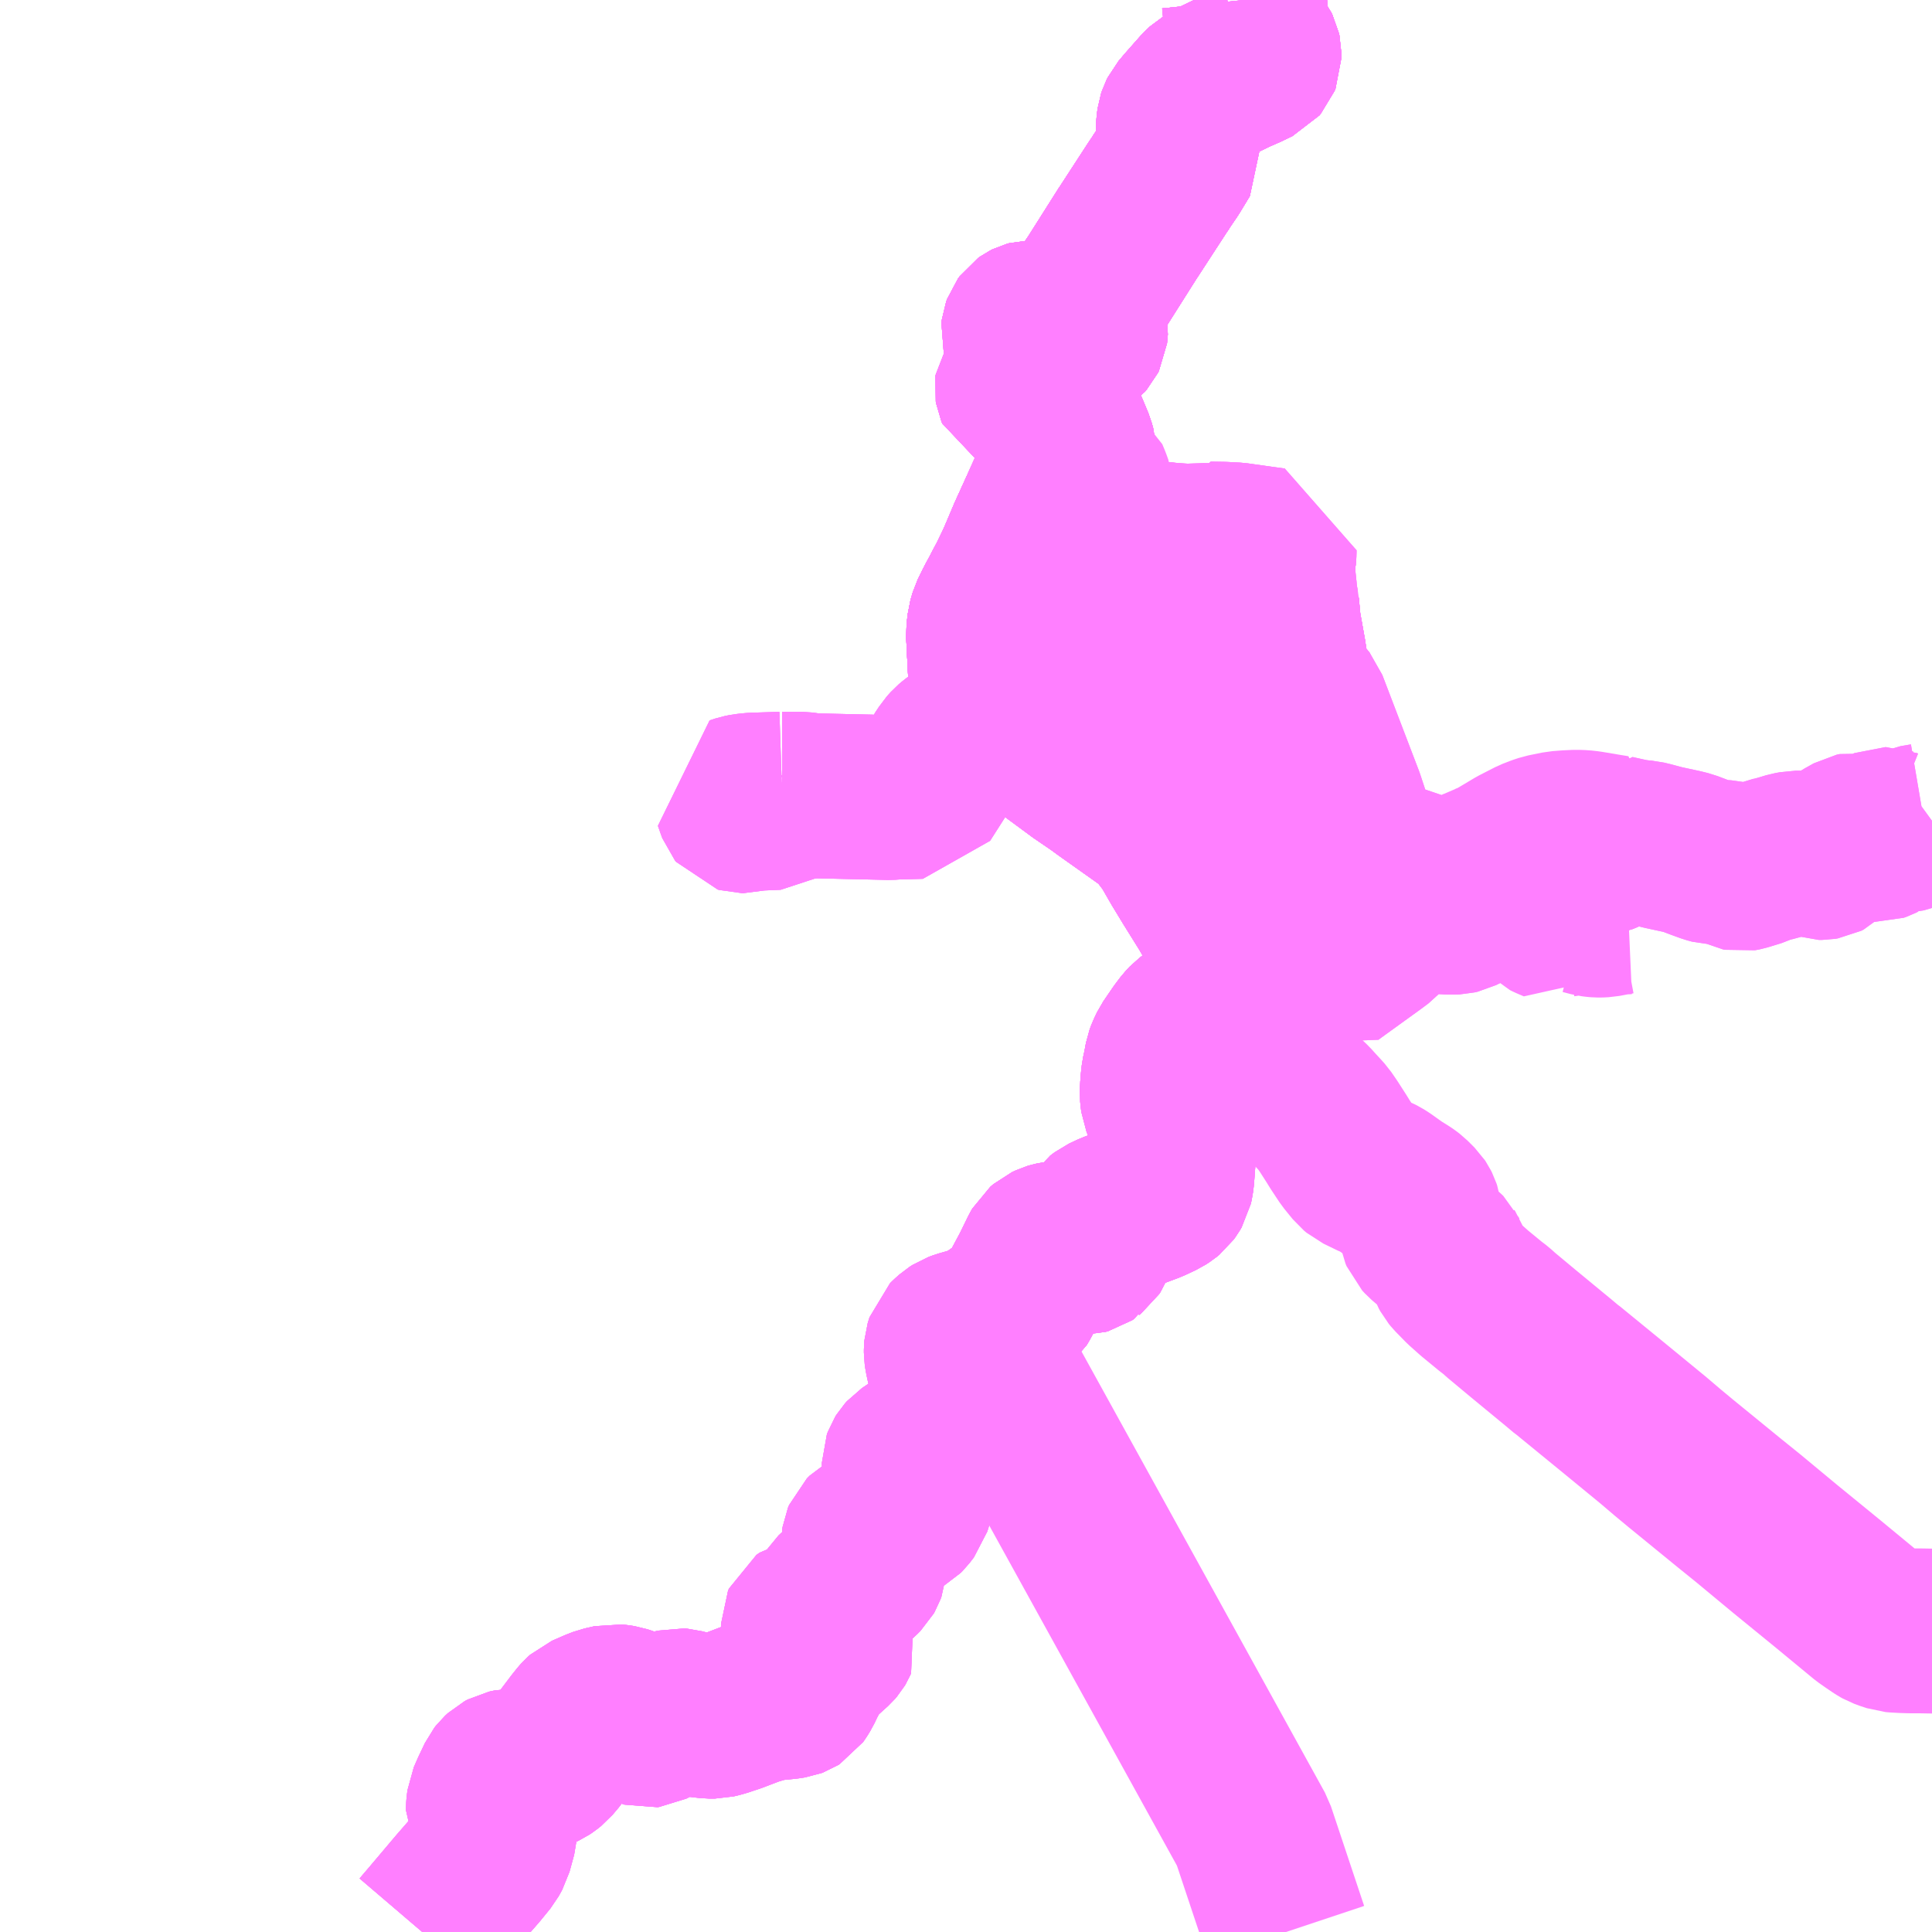 <?xml version="1.0" encoding="UTF-8"?>
<svg  xmlns="http://www.w3.org/2000/svg" xmlns:xlink="http://www.w3.org/1999/xlink" xmlns:go="http://purl.org/svgmap/profile" property="N07_001,N07_002,N07_003,N07_004,N07_005,N07_006,N07_007" viewBox="13614.258 -3410.156 8.789 8.789" go:dataArea="13614.2578125 -3410.15625 8.7890625 8.7890625" >
<globalCoordinateSystem srsName="http://purl.org/crs/84" transform="matrix(100.0,0.0,0.0,-100.0,0.0,0.0)" />
<defs>
 <g id="p0" >
  <circle cx="0.0" cy="0.0" r="3" stroke="green" stroke-width="0.75" vector-effect="non-scaling-stroke" />
 </g>
</defs>
<g fill="none" fill-rule="evenodd" stroke="#FF00FF" stroke-width="0.75" opacity="0.5" vector-effect="non-scaling-stroke" stroke-linejoin="bevel" >
<path content="1,三交南紀交通（株）,名古屋南紀高速バス,5.0,5.0,5.0," xlink:title="1" d="M13616.179,-3401.367L13616.22,-3401.415L13616.346,-3401.564L13616.42,-3401.649L13616.427,-3401.657L13616.471,-3401.711L13616.487,-3401.74L13616.502,-3401.795L13616.508,-3401.817L13616.509,-3401.832L13616.509,-3401.835L13616.504,-3401.86L13616.498,-3401.88L13616.49,-3401.9L13616.48,-3401.921L13616.48,-3401.93L13616.481,-3401.944L13616.483,-3401.958L13616.484,-3401.966L13616.495,-3401.991L13616.502,-3402.007L13616.521,-3402.047L13616.53,-3402.066L13616.537,-3402.075L13616.55,-3402.087L13616.563,-3402.094L13616.586,-3402.099L13616.647,-3402.099L13616.667,-3402.101L13616.688,-3402.105L13616.716,-3402.115L13616.731,-3402.122L13616.743,-3402.13L13616.758,-3402.142L13616.785,-3402.174L13616.826,-3402.232L13616.882,-3402.306L13616.894,-3402.321L13616.902,-3402.331L13616.91,-3402.34L13616.919,-3402.348L13616.974,-3402.372L13617,-3402.382L13617.031,-3402.389L13617.048,-3402.393L13617.067,-3402.391L13617.086,-3402.388L13617.11,-3402.38L13617.12,-3402.373L13617.145,-3402.356L13617.195,-3402.309L13617.202,-3402.307L13617.21,-3402.308L13617.265,-3402.336L13617.315,-3402.363L13617.33,-3402.371L13617.342,-3402.374L13617.355,-3402.373L13617.373,-3402.368L13617.39,-3402.361L13617.397,-3402.359L13617.412,-3402.357L13617.441,-3402.354L13617.484,-3402.349L13617.496,-3402.349L13617.51,-3402.349L13617.527,-3402.353L13617.548,-3402.359L13617.596,-3402.375L13617.68,-3402.407L13617.737,-3402.424L13617.766,-3402.43L13617.837,-3402.437L13617.863,-3402.441L13617.871,-3402.444L13617.879,-3402.449L13617.884,-3402.456L13617.889,-3402.464L13617.897,-3402.477L13617.912,-3402.509L13617.945,-3402.571L13617.952,-3402.585L13617.962,-3402.597L13618.026,-3402.655L13618.046,-3402.673L13618.052,-3402.68L13618.055,-3402.685L13618.058,-3402.692L13618.056,-3402.698L13618.053,-3402.703L13618.044,-3402.712L13618.037,-3402.716L13618.02,-3402.723L13617.999,-3402.728L13617.973,-3402.733L13617.936,-3402.74L13617.93,-3402.741L13617.921,-3402.744L13617.913,-3402.752L13617.913,-3402.757L13617.913,-3402.768L13617.917,-3402.777L13617.931,-3402.787L13617.952,-3402.791L13617.974,-3402.79L13617.997,-3402.788L13618.013,-3402.785L13618.023,-3402.786L13618.03,-3402.792L13618.032,-3402.804L13618.041,-3402.86L13618.046,-3402.881L13618.056,-3402.897L13618.072,-3402.912L13618.102,-3402.939L13618.145,-3402.97L13618.151,-3402.975L13618.157,-3402.98L13618.165,-3402.987L13618.18,-3403.002L13618.184,-3403.009L13618.188,-3403.02L13618.189,-3403.031L13618.188,-3403.115L13618.187,-3403.14L13618.189,-3403.153L13618.194,-3403.165L13618.207,-3403.178L13618.247,-3403.2L13618.307,-3403.233L13618.356,-3403.262L13618.363,-3403.266L13618.371,-3403.274L13618.391,-3403.3L13618.4,-3403.329L13618.403,-3403.347L13618.402,-3403.368L13618.4,-3403.377L13618.384,-3403.439L13618.372,-3403.49L13618.372,-3403.502L13618.376,-3403.513L13618.381,-3403.521L13618.39,-3403.531L13618.415,-3403.548L13618.435,-3403.557L13618.478,-3403.571L13618.568,-3403.599L13618.606,-3403.615L13618.628,-3403.63L13618.638,-3403.641L13618.646,-3403.657L13618.648,-3403.667L13618.647,-3403.678L13618.622,-3403.771L13618.592,-3403.877L13618.574,-3403.945L13618.566,-3403.982L13618.563,-3404.003L13618.563,-3404.015L13618.564,-3404.027L13618.572,-3404.053L13618.58,-3404.061L13618.598,-3404.077L13618.612,-3404.086L13618.631,-3404.093L13618.673,-3404.105L13618.717,-3404.119L13618.744,-3404.13L13618.827,-3404.188L13618.865,-3404.216L13618.868,-3404.219L13618.879,-3404.228L13618.889,-3404.245L13618.96,-3404.378L13618.999,-3404.458L13619.007,-3404.472L13619.021,-3404.484L13619.038,-3404.492L13619.048,-3404.495L13619.057,-3404.497L13619.065,-3404.498L13619.077,-3404.498L13619.087,-3404.496L13619.106,-3404.489L13619.166,-3404.461L13619.18,-3404.459L13619.189,-3404.459L13619.2,-3404.462L13619.209,-3404.468L13619.21,-3404.47L13619.219,-3404.477L13619.225,-3404.486L13619.23,-3404.499L13619.24,-3404.541L13619.255,-3404.59L13619.261,-3404.599L13619.281,-3404.614L13619.319,-3404.632L13619.383,-3404.655L13619.49,-3404.695L13619.539,-3404.718L13619.556,-3404.729L13619.567,-3404.738L13619.575,-3404.749L13619.582,-3404.761L13619.586,-3404.779L13619.589,-3404.803L13619.597,-3404.91L13619.6,-3404.958L13619.602,-3404.985L13619.601,-3405.01L13619.599,-3405.028L13619.593,-3405.051L13619.582,-3405.077L13619.561,-3405.117L13619.549,-3405.147L13619.547,-3405.162L13619.545,-3405.182L13619.546,-3405.204L13619.549,-3405.242L13619.552,-3405.268L13619.559,-3405.3L13619.567,-3405.343L13619.574,-3405.362L13619.587,-3405.389L13619.63,-3405.452L13619.654,-3405.484L13619.67,-3405.501L13619.699,-3405.523L13619.797,-3405.588L13619.812,-3405.601L13619.819,-3405.613L13619.826,-3405.632L13619.852,-3405.704L13619.863,-3405.739L13619.875,-3405.773L13619.882,-3405.805L13619.882,-3405.816L13619.838,-3405.896L13619.83,-3405.91L13619.764,-3406.026L13619.688,-3406.148L13619.637,-3406.232L13619.587,-3406.319L13619.555,-3406.361L13619.527,-3406.4L13619.522,-3406.404L13619.508,-3406.416L13619.449,-3406.458L13619.291,-3406.57L13619.257,-3406.595L13619.175,-3406.651L13619.03,-3406.758L13618.95,-3406.815L13618.945,-3406.819L13618.914,-3406.841L13618.872,-3406.878L13618.824,-3406.926L13618.797,-3406.968L13618.774,-3407.003L13618.771,-3407.014L13618.769,-3407.025L13618.765,-3407.064L13618.764,-3407.094L13618.757,-3407.231L13618.755,-3407.273L13618.76,-3407.321L13618.77,-3407.355L13618.792,-3407.4L13618.816,-3407.445L13618.855,-3407.519L13618.89,-3407.591L13618.895,-3407.604L13618.9,-3407.614L13618.944,-3407.718L13619.004,-3407.85L13619.067,-3407.986L13619.096,-3408.035L13619.12,-3408.054L13619.132,-3408.065L13619.138,-3408.073L13619.141,-3408.082L13619.142,-3408.086L13619.143,-3408.093L13619.142,-3408.11L13619.136,-3408.132L13619.111,-3408.192L13619.091,-3408.238L13619.085,-3408.257L13619.081,-3408.278L13619.078,-3408.296L13619.075,-3408.32L13619.071,-3408.353L13619.068,-3408.386L13619.064,-3408.394L13619.06,-3408.399L13619.052,-3408.406L13619.045,-3408.411L13619.035,-3408.413L13619.029,-3408.414L13619.021,-3408.414L13619.008,-3408.41L13619,-3408.407L13618.949,-3408.374L13618.939,-3408.366L13618.932,-3408.363L13618.927,-3408.362L13618.92,-3408.362L13618.907,-3408.369L13618.889,-3408.378L13618.886,-3408.385L13618.885,-3408.391L13618.886,-3408.398L13618.973,-3408.526L13618.976,-3408.534L13618.977,-3408.542L13618.977,-3408.548L13618.975,-3408.553L13618.969,-3408.565L13618.923,-3408.622L13618.915,-3408.633L13618.913,-3408.64L13618.915,-3408.656L13618.919,-3408.667L13618.927,-3408.678L13618.934,-3408.683L13618.938,-3408.685L13618.949,-3408.688L13618.96,-3408.688L13618.975,-3408.686L13618.996,-3408.68L13619.02,-3408.667L13619.046,-3408.651L13619.118,-3408.617L13619.13,-3408.614L13619.142,-3408.612L13619.158,-3408.612L13619.175,-3408.615L13619.184,-3408.621L13619.191,-3408.629L13619.194,-3408.635L13619.195,-3408.644L13619.197,-3408.667L13619.194,-3408.684L13619.191,-3408.709L13619.189,-3408.731L13619.189,-3408.767L13619.188,-3408.78L13619.191,-3408.789L13619.206,-3408.811L13619.218,-3408.83L13619.249,-3408.875L13619.392,-3409.101L13619.393,-3409.102L13619.471,-3409.222L13619.525,-3409.305L13619.54,-3409.327L13619.54,-3409.328L13619.576,-3409.381L13619.604,-3409.427L13619.622,-3409.457L13619.617,-3409.498L13619.619,-3409.583L13619.623,-3409.612L13619.627,-3409.624L13619.633,-3409.636L13619.66,-3409.668L13619.728,-3409.745L13619.747,-3409.763L13619.794,-3409.79L13619.879,-3409.831L13619.927,-3409.852L13619.975,-3409.875L13619.981,-3409.882L13619.985,-3409.892L13619.985,-3409.914L13619.983,-3409.923L13619.978,-3409.933L13619.942,-3409.979L13619.936,-3409.99L13619.933,-3409.999L13619.931,-3410.008L13619.93,-3410.039L13619.918,-3410.156"/>
<path content="1,三重交通（株）,勝浦・南紀～横浜・東京・大宮,1.0,1.0,1.0," xlink:title="1" d="M13619.918,-3410.156L13619.93,-3410.039L13619.931,-3410.008L13619.933,-3409.999L13619.936,-3409.99L13619.942,-3409.979L13619.978,-3409.933L13619.983,-3409.923L13619.985,-3409.914L13619.985,-3409.892L13619.981,-3409.882L13619.975,-3409.875L13619.927,-3409.852L13619.879,-3409.831L13619.794,-3409.79L13619.747,-3409.763L13619.728,-3409.745L13619.66,-3409.668L13619.633,-3409.636L13619.627,-3409.624L13619.623,-3409.612L13619.619,-3409.583L13619.617,-3409.498L13619.622,-3409.457L13619.604,-3409.427L13619.576,-3409.381L13619.54,-3409.328L13619.54,-3409.327L13619.525,-3409.305L13619.471,-3409.222L13619.393,-3409.102L13619.392,-3409.101L13619.249,-3408.875L13619.218,-3408.83L13619.206,-3408.811L13619.191,-3408.789L13619.188,-3408.78L13619.189,-3408.767L13619.189,-3408.731L13619.191,-3408.709L13619.194,-3408.684L13619.197,-3408.667L13619.195,-3408.644L13619.194,-3408.635L13619.191,-3408.629L13619.184,-3408.621L13619.175,-3408.615L13619.158,-3408.612L13619.142,-3408.612L13619.13,-3408.614L13619.118,-3408.617L13619.046,-3408.651L13619.02,-3408.667L13618.996,-3408.68L13618.975,-3408.686L13618.96,-3408.688L13618.949,-3408.688L13618.938,-3408.685L13618.934,-3408.683L13618.927,-3408.678L13618.919,-3408.667L13618.915,-3408.656L13618.913,-3408.64L13618.915,-3408.633L13618.923,-3408.622L13618.969,-3408.565L13618.975,-3408.553L13618.977,-3408.548L13618.977,-3408.542L13618.976,-3408.534L13618.973,-3408.526L13618.886,-3408.398L13618.885,-3408.391L13618.886,-3408.385L13618.889,-3408.378L13618.907,-3408.369L13618.92,-3408.362L13618.927,-3408.362L13618.932,-3408.363L13618.939,-3408.366L13618.949,-3408.374L13619,-3408.407L13619.008,-3408.41L13619.021,-3408.414L13619.029,-3408.414L13619.035,-3408.413L13619.045,-3408.411L13619.052,-3408.406L13619.06,-3408.399L13619.064,-3408.394L13619.068,-3408.386L13619.071,-3408.353L13619.075,-3408.32L13619.078,-3408.296L13619.081,-3408.278L13619.085,-3408.257L13619.091,-3408.238L13619.111,-3408.192L13619.136,-3408.132L13619.142,-3408.11L13619.143,-3408.093L13619.142,-3408.086L13619.141,-3408.082L13619.138,-3408.073L13619.132,-3408.065L13619.12,-3408.054L13619.096,-3408.035L13619.067,-3407.986L13619.004,-3407.85L13619.023,-3407.839L13619.067,-3407.822L13619.094,-3407.812L13619.128,-3407.802L13619.167,-3407.791L13619.167,-3407.786L13619.182,-3407.565L13619.185,-3407.464L13619.183,-3407.4L13619.167,-3407.225L13619.151,-3407.104L13619.143,-3406.993L13619.16,-3406.879L13619.085,-3406.868L13619.039,-3406.861L13618.914,-3406.841L13618.945,-3406.819L13618.95,-3406.815L13619.03,-3406.758L13619.175,-3406.651L13619.257,-3406.595L13619.291,-3406.57L13619.449,-3406.458L13619.508,-3406.416L13619.522,-3406.404L13619.527,-3406.4L13619.555,-3406.361L13619.587,-3406.319L13619.637,-3406.232L13619.688,-3406.148L13619.764,-3406.026L13619.83,-3405.91L13619.838,-3405.896L13619.882,-3405.816L13619.882,-3405.805L13619.875,-3405.773L13619.863,-3405.739L13619.852,-3405.704L13619.826,-3405.632L13619.819,-3405.613L13619.812,-3405.601L13619.797,-3405.588L13619.699,-3405.523L13619.67,-3405.501L13619.654,-3405.484L13619.63,-3405.452L13619.587,-3405.389L13619.574,-3405.362L13619.567,-3405.343L13619.559,-3405.3L13619.552,-3405.268L13619.549,-3405.242L13619.546,-3405.204L13619.545,-3405.182L13619.547,-3405.162L13619.549,-3405.147L13619.561,-3405.117L13619.582,-3405.077L13619.593,-3405.051L13619.599,-3405.028L13619.601,-3405.01L13619.602,-3404.985L13619.6,-3404.958L13619.597,-3404.91L13619.589,-3404.803L13619.586,-3404.779L13619.582,-3404.761L13619.575,-3404.749L13619.567,-3404.738L13619.556,-3404.729L13619.539,-3404.718L13619.49,-3404.695L13619.383,-3404.655L13619.319,-3404.632L13619.281,-3404.614L13619.261,-3404.599L13619.255,-3404.59L13619.24,-3404.541L13619.23,-3404.499L13619.225,-3404.486L13619.219,-3404.477L13619.21,-3404.47L13619.209,-3404.468L13619.2,-3404.462L13619.189,-3404.459L13619.18,-3404.459L13619.166,-3404.461L13619.106,-3404.489L13619.087,-3404.496L13619.077,-3404.498L13619.065,-3404.498L13619.057,-3404.497L13619.048,-3404.495L13619.038,-3404.492L13619.021,-3404.484L13619.007,-3404.472L13618.999,-3404.458L13618.96,-3404.378L13618.889,-3404.245L13618.879,-3404.228L13618.868,-3404.219L13618.865,-3404.216L13618.827,-3404.188L13618.744,-3404.13L13618.717,-3404.119L13618.673,-3404.105L13618.631,-3404.093L13618.612,-3404.086L13618.598,-3404.077L13618.58,-3404.061L13618.572,-3404.053L13618.564,-3404.027L13618.563,-3404.015L13618.563,-3404.003L13618.566,-3403.982L13618.574,-3403.945L13618.592,-3403.877L13618.622,-3403.771L13618.647,-3403.678L13618.648,-3403.667L13618.646,-3403.657L13618.638,-3403.641L13618.628,-3403.63L13618.606,-3403.615L13618.568,-3403.599L13618.478,-3403.571L13618.435,-3403.557L13618.415,-3403.548L13618.39,-3403.531L13618.381,-3403.521L13618.376,-3403.513L13618.372,-3403.502L13618.372,-3403.49L13618.384,-3403.439L13618.4,-3403.377L13618.402,-3403.368L13618.403,-3403.347L13618.4,-3403.329L13618.391,-3403.3L13618.371,-3403.274L13618.363,-3403.266L13618.356,-3403.262L13618.307,-3403.233L13618.247,-3403.2L13618.207,-3403.178L13618.194,-3403.165L13618.189,-3403.153L13618.187,-3403.14L13618.188,-3403.115L13618.189,-3403.031L13618.188,-3403.02L13618.184,-3403.009L13618.18,-3403.002L13618.165,-3402.987L13618.157,-3402.98L13618.151,-3402.975L13618.145,-3402.97L13618.102,-3402.939L13618.072,-3402.912L13618.056,-3402.897L13618.046,-3402.881L13618.041,-3402.86L13618.032,-3402.804L13618.03,-3402.792L13618.023,-3402.786L13618.013,-3402.785L13617.997,-3402.788L13617.974,-3402.79L13617.952,-3402.791L13617.931,-3402.787L13617.917,-3402.777L13617.913,-3402.768L13617.913,-3402.757L13617.913,-3402.752L13617.921,-3402.744L13617.93,-3402.741L13617.936,-3402.74L13617.973,-3402.733L13617.999,-3402.728L13618.02,-3402.723L13618.037,-3402.716L13618.044,-3402.712L13618.053,-3402.703L13618.056,-3402.698L13618.058,-3402.692L13618.055,-3402.685L13618.052,-3402.68L13618.046,-3402.673L13618.026,-3402.655L13617.962,-3402.597L13617.952,-3402.585L13617.945,-3402.571L13617.912,-3402.509L13617.897,-3402.477L13617.889,-3402.464L13617.884,-3402.456L13617.879,-3402.449L13617.871,-3402.444L13617.863,-3402.441L13617.837,-3402.437L13617.766,-3402.43L13617.737,-3402.424L13617.68,-3402.407L13617.596,-3402.375L13617.548,-3402.359L13617.527,-3402.353L13617.51,-3402.349L13617.496,-3402.349L13617.484,-3402.349L13617.441,-3402.354L13617.412,-3402.357L13617.397,-3402.359L13617.39,-3402.361L13617.373,-3402.368L13617.355,-3402.373L13617.342,-3402.374L13617.33,-3402.371L13617.315,-3402.363L13617.265,-3402.336L13617.21,-3402.308L13617.202,-3402.307L13617.195,-3402.309L13617.145,-3402.356L13617.12,-3402.373L13617.11,-3402.38L13617.086,-3402.388L13617.067,-3402.391L13617.048,-3402.393L13617.031,-3402.389L13617,-3402.382L13616.974,-3402.372L13616.919,-3402.348L13616.91,-3402.34L13616.902,-3402.331L13616.894,-3402.321L13616.882,-3402.306L13616.826,-3402.232L13616.785,-3402.174L13616.758,-3402.142L13616.743,-3402.13L13616.731,-3402.122L13616.716,-3402.115L13616.688,-3402.105L13616.667,-3402.101L13616.647,-3402.099L13616.586,-3402.099L13616.563,-3402.094L13616.55,-3402.087L13616.537,-3402.075L13616.53,-3402.066L13616.521,-3402.047L13616.502,-3402.007L13616.495,-3401.991L13616.484,-3401.966L13616.483,-3401.958L13616.481,-3401.944L13616.48,-3401.93L13616.48,-3401.921L13616.49,-3401.9L13616.498,-3401.88L13616.504,-3401.86L13616.509,-3401.835L13616.509,-3401.832L13616.508,-3401.817L13616.502,-3401.795L13616.487,-3401.74L13616.471,-3401.711L13616.427,-3401.657L13616.42,-3401.649L13616.346,-3401.564L13616.22,-3401.415L13616.179,-3401.367"/>
<path content="1,三重交通（株）,尾鷲長島線_01_on,9.0,6.0,6.0," xlink:title="1" d="M13620.196,-3406.952L13620.162,-3406.995L13620.148,-3407.01L13620.124,-3407.044L13620.12,-3407.051L13620.115,-3407.064L13620.098,-3407.182L13620.074,-3407.316L13620.066,-3407.401L13620.062,-3407.4L13620.01,-3407.399L13619.955,-3407.401L13619.853,-3407.404L13619.762,-3407.412L13619.691,-3407.413L13619.509,-3407.414L13619.417,-3407.414L13619.367,-3407.414L13619.349,-3407.416L13619.337,-3407.416L13619.308,-3407.422L13619.191,-3407.462L13619.185,-3407.464L13619.183,-3407.4L13619.167,-3407.225L13619.151,-3407.104L13619.143,-3406.993L13619.16,-3406.879L13619.085,-3406.868L13619.039,-3406.861L13618.914,-3406.841L13618.872,-3406.878L13618.824,-3406.926L13618.797,-3406.968L13618.774,-3407.003L13618.771,-3407.014L13618.769,-3407.025L13618.765,-3407.064L13618.764,-3407.094L13618.757,-3407.231L13618.755,-3407.273L13618.76,-3407.321L13618.77,-3407.355L13618.792,-3407.4L13618.816,-3407.445L13618.855,-3407.519L13618.89,-3407.591L13618.895,-3407.604L13618.9,-3407.614L13618.944,-3407.718L13619.004,-3407.85L13619.067,-3407.986L13619.096,-3408.035L13619.12,-3408.054L13619.132,-3408.065L13619.138,-3408.073L13619.141,-3408.082L13619.142,-3408.086L13619.143,-3408.093L13619.142,-3408.11L13619.136,-3408.132L13619.111,-3408.192L13619.091,-3408.238L13619.085,-3408.257L13619.081,-3408.278L13619.078,-3408.296L13619.075,-3408.32L13619.071,-3408.353L13619.068,-3408.386L13619.064,-3408.394L13619.06,-3408.399L13619.052,-3408.406L13619.045,-3408.411L13619.035,-3408.413L13619.029,-3408.414L13619.021,-3408.414L13619.008,-3408.41L13619,-3408.407L13618.949,-3408.374L13618.939,-3408.366L13618.932,-3408.363L13618.927,-3408.362L13618.92,-3408.362L13618.907,-3408.369L13618.889,-3408.378L13618.886,-3408.385L13618.885,-3408.391L13618.886,-3408.398L13618.973,-3408.526L13618.976,-3408.534L13618.977,-3408.542L13618.977,-3408.548L13618.975,-3408.553L13618.969,-3408.565L13618.923,-3408.622L13618.915,-3408.633L13618.913,-3408.64L13618.915,-3408.656L13618.919,-3408.667L13618.927,-3408.678L13618.934,-3408.683L13618.938,-3408.685L13618.949,-3408.688L13618.96,-3408.688L13618.975,-3408.686L13618.996,-3408.68L13619.02,-3408.667L13619.046,-3408.651L13619.118,-3408.617L13619.13,-3408.614L13619.142,-3408.612L13619.158,-3408.612L13619.175,-3408.615L13619.184,-3408.621L13619.191,-3408.629L13619.194,-3408.635L13619.195,-3408.644L13619.197,-3408.667L13619.194,-3408.684L13619.191,-3408.709L13619.189,-3408.731L13619.189,-3408.767L13619.188,-3408.78L13619.191,-3408.789L13619.206,-3408.811L13619.218,-3408.83L13619.249,-3408.875L13619.392,-3409.101L13619.393,-3409.102L13619.471,-3409.222L13619.525,-3409.305L13619.54,-3409.327L13619.54,-3409.328L13619.576,-3409.381L13619.604,-3409.427L13619.622,-3409.457L13619.617,-3409.498L13619.619,-3409.583L13619.623,-3409.612L13619.627,-3409.624L13619.633,-3409.636L13619.66,-3409.668L13619.728,-3409.745L13619.747,-3409.763L13619.794,-3409.79L13619.879,-3409.831L13619.927,-3409.852L13619.975,-3409.875L13619.981,-3409.882L13619.985,-3409.892L13619.985,-3409.914L13619.983,-3409.923L13619.978,-3409.933L13619.942,-3409.979L13619.936,-3409.99L13619.933,-3409.999L13619.931,-3410.008L13619.93,-3410.039L13619.918,-3410.156"/>
<path content="1,三重交通（株）,島勝線_01_on,7.0,5.0,5.0," xlink:title="1" d="M13620.196,-3406.952L13620.162,-3406.995L13620.148,-3407.01L13620.124,-3407.044L13620.12,-3407.051L13620.115,-3407.064L13620.098,-3407.182L13620.074,-3407.316L13620.066,-3407.401L13620.062,-3407.4L13620.01,-3407.399L13619.955,-3407.401L13619.853,-3407.404L13619.762,-3407.412L13619.691,-3407.413L13619.509,-3407.414L13619.417,-3407.414L13619.367,-3407.414L13619.349,-3407.416L13619.337,-3407.416L13619.308,-3407.422L13619.191,-3407.462L13619.185,-3407.464L13619.183,-3407.4L13619.167,-3407.225L13619.151,-3407.104L13619.143,-3406.993L13619.16,-3406.879L13619.085,-3406.868L13619.039,-3406.861L13618.914,-3406.841L13618.872,-3406.878L13618.824,-3406.926L13618.797,-3406.968L13618.774,-3407.003L13618.771,-3407.014L13618.769,-3407.025L13618.765,-3407.064L13618.764,-3407.094L13618.757,-3407.231L13618.755,-3407.273L13618.76,-3407.321L13618.77,-3407.355L13618.792,-3407.4L13618.816,-3407.445L13618.855,-3407.519L13618.89,-3407.591L13618.895,-3407.604L13618.9,-3407.614L13618.944,-3407.718L13619.004,-3407.85L13619.067,-3407.986L13619.096,-3408.035L13619.12,-3408.054L13619.132,-3408.065L13619.138,-3408.073L13619.141,-3408.082L13619.142,-3408.086L13619.143,-3408.093L13619.142,-3408.11L13619.136,-3408.132L13619.111,-3408.192L13619.091,-3408.238L13619.085,-3408.257L13619.081,-3408.278L13619.078,-3408.296L13619.075,-3408.32L13619.071,-3408.353L13619.068,-3408.386L13619.064,-3408.394L13619.06,-3408.399L13619.052,-3408.406L13619.045,-3408.411L13619.035,-3408.413L13619.029,-3408.414L13619.021,-3408.414L13619.008,-3408.41L13619,-3408.407L13618.949,-3408.374L13618.939,-3408.366L13618.932,-3408.363L13618.927,-3408.362L13618.92,-3408.362L13618.907,-3408.369L13618.889,-3408.378L13618.886,-3408.385L13618.885,-3408.391L13618.886,-3408.398L13618.973,-3408.526L13618.976,-3408.534L13618.977,-3408.542L13618.977,-3408.548L13618.975,-3408.553L13618.969,-3408.565L13618.923,-3408.622L13618.915,-3408.633L13618.913,-3408.64L13618.915,-3408.656L13618.919,-3408.667L13618.927,-3408.678L13618.934,-3408.683L13618.938,-3408.685L13618.949,-3408.688L13618.96,-3408.688L13618.975,-3408.686L13618.996,-3408.68L13619.02,-3408.667L13619.046,-3408.651L13619.118,-3408.617L13619.13,-3408.614L13619.142,-3408.612L13619.158,-3408.612L13619.175,-3408.615L13619.184,-3408.621L13619.191,-3408.629L13619.194,-3408.635L13619.195,-3408.644L13619.197,-3408.667L13619.194,-3408.684L13619.191,-3408.709L13619.189,-3408.731L13619.189,-3408.767L13619.188,-3408.78L13619.191,-3408.789L13619.206,-3408.811L13619.218,-3408.83L13619.249,-3408.875L13619.392,-3409.101L13619.393,-3409.102L13619.471,-3409.222L13619.525,-3409.305L13619.54,-3409.327L13619.54,-3409.328L13619.576,-3409.381L13619.604,-3409.427L13619.622,-3409.457L13619.617,-3409.498L13619.619,-3409.583L13619.623,-3409.612L13619.627,-3409.624L13619.633,-3409.636L13619.66,-3409.668L13619.728,-3409.745L13619.747,-3409.763L13619.794,-3409.79L13619.879,-3409.831L13619.927,-3409.852L13619.975,-3409.875L13619.981,-3409.882L13619.985,-3409.892L13619.985,-3409.914L13619.983,-3409.923L13619.978,-3409.933L13619.942,-3409.979L13619.936,-3409.99L13619.933,-3409.999L13619.931,-3410.008L13619.93,-3410.039L13619.918,-3410.156"/>
<path content="1,三重交通（株）,松阪～尾鷲,9.0,9.0,9.0," xlink:title="1" d="M13619.918,-3410.156L13619.93,-3410.039L13619.931,-3410.008L13619.933,-3409.999L13619.936,-3409.99L13619.942,-3409.979L13619.978,-3409.933L13619.983,-3409.923L13619.985,-3409.914L13619.985,-3409.892L13619.981,-3409.882L13619.975,-3409.875L13619.927,-3409.852L13619.879,-3409.831L13619.794,-3409.79L13619.747,-3409.763L13619.728,-3409.745L13619.66,-3409.668L13619.633,-3409.636L13619.627,-3409.624L13619.623,-3409.612L13619.619,-3409.583L13619.617,-3409.498L13619.622,-3409.457L13619.604,-3409.427L13619.576,-3409.381L13619.54,-3409.328L13619.54,-3409.327L13619.525,-3409.305L13619.471,-3409.222L13619.393,-3409.102L13619.392,-3409.101L13619.249,-3408.875L13619.218,-3408.83L13619.206,-3408.811L13619.191,-3408.789L13619.188,-3408.78L13619.189,-3408.767L13619.189,-3408.731L13619.191,-3408.709L13619.194,-3408.684L13619.197,-3408.667L13619.195,-3408.644L13619.194,-3408.635L13619.191,-3408.629L13619.184,-3408.621L13619.175,-3408.615L13619.158,-3408.612L13619.142,-3408.612L13619.13,-3408.614L13619.118,-3408.617L13619.046,-3408.651L13619.02,-3408.667L13618.996,-3408.68L13618.975,-3408.686L13618.96,-3408.688L13618.949,-3408.688L13618.938,-3408.685L13618.934,-3408.683L13618.927,-3408.678L13618.919,-3408.667L13618.915,-3408.656L13618.913,-3408.64L13618.915,-3408.633L13618.923,-3408.622L13618.969,-3408.565L13618.975,-3408.553L13618.977,-3408.548L13618.977,-3408.542L13618.976,-3408.534L13618.973,-3408.526L13618.886,-3408.398L13618.885,-3408.391L13618.886,-3408.385L13618.889,-3408.378L13618.907,-3408.369L13618.92,-3408.362L13618.927,-3408.362L13618.932,-3408.363L13618.939,-3408.366L13618.949,-3408.374L13619,-3408.407L13619.008,-3408.41L13619.021,-3408.414L13619.029,-3408.414L13619.035,-3408.413L13619.045,-3408.411L13619.052,-3408.406L13619.06,-3408.399L13619.064,-3408.394L13619.068,-3408.386L13619.071,-3408.353L13619.075,-3408.32L13619.078,-3408.296L13619.081,-3408.278L13619.085,-3408.257L13619.091,-3408.238L13619.111,-3408.192L13619.136,-3408.132L13619.142,-3408.11L13619.143,-3408.093L13619.142,-3408.086L13619.141,-3408.082L13619.138,-3408.073L13619.132,-3408.065L13619.12,-3408.054L13619.096,-3408.035L13619.067,-3407.986L13619.004,-3407.85L13618.944,-3407.718L13618.9,-3407.614L13618.895,-3407.604L13618.89,-3407.591L13618.855,-3407.519L13618.816,-3407.445L13618.792,-3407.4L13618.77,-3407.355L13618.76,-3407.321L13618.755,-3407.273L13618.757,-3407.231L13618.764,-3407.094L13618.765,-3407.064L13618.769,-3407.025L13618.771,-3407.014L13618.774,-3407.003L13618.797,-3406.968L13618.824,-3406.926L13618.884,-3406.942L13618.924,-3406.952L13619.014,-3406.968L13619.055,-3406.976L13619.06,-3406.977L13619.143,-3406.993L13619.151,-3407.104L13619.167,-3407.225L13619.183,-3407.4L13619.185,-3407.464L13619.191,-3407.462L13619.308,-3407.422L13619.337,-3407.416L13619.349,-3407.416L13619.367,-3407.414L13619.417,-3407.414L13619.509,-3407.414L13619.691,-3407.413L13619.702,-3407.412L13619.757,-3407.412L13619.762,-3407.412L13619.774,-3407.411L13619.832,-3407.407L13619.853,-3407.404L13619.955,-3407.401L13619.959,-3407.401L13620.01,-3407.399L13620.066,-3407.401L13620.074,-3407.316L13620.098,-3407.182L13620.115,-3407.064L13620.12,-3407.051L13620.124,-3407.044L13620.148,-3407.01L13620.162,-3406.995L13620.196,-3406.952L13620.363,-3406.515L13620.431,-3406.309L13620.437,-3406.3L13620.445,-3406.289L13620.461,-3406.27L13620.512,-3406.25L13620.614,-3406.211L13620.622,-3406.209L13620.737,-3406.17L13620.807,-3406.15L13620.828,-3406.148L13620.847,-3406.148L13620.874,-3406.153L13620.926,-3406.173L13621,-3406.212L13621.044,-3406.227L13621.158,-3406.295L13621.23,-3406.332L13621.261,-3406.344L13621.285,-3406.352L13621.349,-3406.365L13621.387,-3406.368L13621.428,-3406.37L13621.457,-3406.369L13621.484,-3406.366L13621.567,-3406.352L13621.598,-3406.347L13621.604,-3406.346L13621.582,-3406.303L13621.574,-3406.293L13621.566,-3406.286L13621.542,-3406.276L13621.514,-3406.271L13621.475,-3406.27L13621.426,-3406.276L13621.403,-3406.273L13621.401,-3406.249L13621.38,-3406.231L13621.356,-3406.219L13621.34,-3406.2L13621.335,-3406.177L13621.422,-3406.177"/>
<path content="1,三重交通（株）,津～尾鷲・熊野,9.0,9.0,9.0," xlink:title="1" d="M13619.918,-3410.156L13619.93,-3410.039L13619.931,-3410.008L13619.933,-3409.999L13619.936,-3409.99L13619.942,-3409.979L13619.978,-3409.933L13619.983,-3409.923L13619.985,-3409.914L13619.985,-3409.892L13619.981,-3409.882L13619.975,-3409.875L13619.927,-3409.852L13619.879,-3409.831L13619.794,-3409.79L13619.747,-3409.763L13619.728,-3409.745L13619.66,-3409.668L13619.633,-3409.636L13619.627,-3409.624L13619.623,-3409.612L13619.619,-3409.583L13619.617,-3409.498L13619.622,-3409.457L13619.604,-3409.427L13619.576,-3409.381L13619.54,-3409.328L13619.54,-3409.327L13619.525,-3409.305L13619.471,-3409.222L13619.393,-3409.102L13619.392,-3409.101L13619.249,-3408.875L13619.218,-3408.83L13619.206,-3408.811L13619.191,-3408.789L13619.188,-3408.78L13619.189,-3408.767L13619.189,-3408.731L13619.191,-3408.709L13619.194,-3408.684L13619.197,-3408.667L13619.195,-3408.644L13619.194,-3408.635L13619.191,-3408.629L13619.184,-3408.621L13619.175,-3408.615L13619.158,-3408.612L13619.142,-3408.612L13619.13,-3408.614L13619.118,-3408.617L13619.046,-3408.651L13619.02,-3408.667L13618.996,-3408.68L13618.975,-3408.686L13618.96,-3408.688L13618.949,-3408.688L13618.938,-3408.685L13618.934,-3408.683L13618.927,-3408.678L13618.919,-3408.667L13618.915,-3408.656L13618.913,-3408.64L13618.915,-3408.633L13618.923,-3408.622L13618.969,-3408.565L13618.975,-3408.553L13618.977,-3408.548L13618.977,-3408.542L13618.976,-3408.534L13618.973,-3408.526L13618.886,-3408.398L13618.885,-3408.391L13618.886,-3408.385L13618.889,-3408.378L13618.907,-3408.369L13618.92,-3408.362L13618.927,-3408.362L13618.932,-3408.363L13618.939,-3408.366L13618.949,-3408.374L13619,-3408.407L13619.008,-3408.41L13619.021,-3408.414L13619.029,-3408.414L13619.035,-3408.413L13619.045,-3408.411L13619.052,-3408.406L13619.06,-3408.399L13619.064,-3408.394L13619.068,-3408.386L13619.071,-3408.353L13619.075,-3408.32L13619.078,-3408.296L13619.081,-3408.278L13619.085,-3408.257L13619.091,-3408.238L13619.111,-3408.192L13619.136,-3408.132L13619.142,-3408.11L13619.143,-3408.093L13619.142,-3408.086L13619.141,-3408.082L13619.138,-3408.073L13619.132,-3408.065L13619.12,-3408.054L13619.096,-3408.035L13619.067,-3407.986L13619.004,-3407.85L13618.944,-3407.718L13618.9,-3407.614L13618.895,-3407.604L13618.89,-3407.591L13618.855,-3407.519L13618.816,-3407.445L13618.792,-3407.4L13618.77,-3407.355L13618.76,-3407.321L13618.755,-3407.273L13618.757,-3407.231L13618.764,-3407.094L13618.765,-3407.064L13618.769,-3407.025L13618.771,-3407.014L13618.774,-3407.003L13618.797,-3406.968L13618.824,-3406.926L13618.872,-3406.878L13618.914,-3406.841L13618.945,-3406.819L13618.95,-3406.815L13619.03,-3406.758L13619.175,-3406.651L13619.257,-3406.595L13619.291,-3406.57L13619.449,-3406.458L13619.508,-3406.416L13619.522,-3406.404L13619.527,-3406.4L13619.555,-3406.361L13619.587,-3406.319L13619.637,-3406.232L13619.688,-3406.148L13619.764,-3406.026L13619.83,-3405.91L13619.838,-3405.896L13619.882,-3405.816L13619.882,-3405.805L13619.875,-3405.773L13619.863,-3405.739L13619.852,-3405.704L13619.826,-3405.632L13619.819,-3405.613L13619.812,-3405.601L13619.797,-3405.588L13619.699,-3405.523L13619.67,-3405.501L13619.654,-3405.484L13619.63,-3405.452L13619.587,-3405.389L13619.574,-3405.362L13619.567,-3405.343L13619.559,-3405.3L13619.552,-3405.268L13619.549,-3405.242L13619.546,-3405.204L13619.545,-3405.182L13619.547,-3405.162L13619.549,-3405.147L13619.561,-3405.117L13619.582,-3405.077L13619.593,-3405.051L13619.599,-3405.028L13619.601,-3405.01L13619.602,-3404.985L13619.6,-3404.958L13619.597,-3404.91L13619.589,-3404.803L13619.586,-3404.779L13619.582,-3404.761L13619.575,-3404.749L13619.567,-3404.738L13619.556,-3404.729L13619.539,-3404.718L13619.49,-3404.695L13619.383,-3404.655L13619.319,-3404.632L13619.281,-3404.614L13619.261,-3404.599L13619.255,-3404.59L13619.24,-3404.541L13619.23,-3404.499L13619.225,-3404.486L13619.219,-3404.477L13619.21,-3404.47L13619.209,-3404.468L13619.2,-3404.462L13619.189,-3404.459L13619.18,-3404.459L13619.166,-3404.461L13619.106,-3404.489L13619.087,-3404.496L13619.077,-3404.498L13619.065,-3404.498L13619.057,-3404.497L13619.048,-3404.495L13619.038,-3404.492L13619.021,-3404.484L13619.007,-3404.472L13618.999,-3404.458L13618.96,-3404.378L13618.889,-3404.245L13618.879,-3404.228L13618.868,-3404.219L13618.865,-3404.216L13618.827,-3404.188L13618.744,-3404.13L13618.717,-3404.119L13618.673,-3404.105L13618.631,-3404.093L13618.612,-3404.086L13618.598,-3404.077L13618.58,-3404.061L13618.572,-3404.053L13618.564,-3404.027L13618.563,-3404.015L13618.563,-3404.003L13618.566,-3403.982L13618.574,-3403.945L13618.592,-3403.877L13618.622,-3403.771L13618.647,-3403.678L13618.648,-3403.667L13618.646,-3403.657L13618.638,-3403.641L13618.628,-3403.63L13618.606,-3403.615L13618.568,-3403.599L13618.478,-3403.571L13618.435,-3403.557L13618.415,-3403.548L13618.39,-3403.531L13618.381,-3403.521L13618.376,-3403.513L13618.372,-3403.502L13618.372,-3403.49L13618.384,-3403.439L13618.4,-3403.377L13618.402,-3403.368L13618.403,-3403.347L13618.4,-3403.329L13618.391,-3403.3L13618.371,-3403.274L13618.363,-3403.266L13618.356,-3403.262L13618.307,-3403.233L13618.247,-3403.2L13618.207,-3403.178L13618.194,-3403.165L13618.189,-3403.153L13618.187,-3403.14L13618.188,-3403.115L13618.189,-3403.031L13618.188,-3403.02L13618.184,-3403.009L13618.18,-3403.002L13618.165,-3402.987L13618.157,-3402.98L13618.151,-3402.975L13618.145,-3402.97L13618.102,-3402.939L13618.072,-3402.912L13618.056,-3402.897L13618.046,-3402.881L13618.041,-3402.86L13618.032,-3402.804L13618.03,-3402.792L13618.023,-3402.786L13618.013,-3402.785L13617.997,-3402.788L13617.974,-3402.79L13617.952,-3402.791L13617.931,-3402.787L13617.917,-3402.777L13617.913,-3402.768L13617.913,-3402.757L13617.913,-3402.752L13617.921,-3402.744L13617.93,-3402.741L13617.936,-3402.74L13617.973,-3402.733L13617.999,-3402.728L13618.02,-3402.723L13618.037,-3402.716L13618.044,-3402.712L13618.053,-3402.703L13618.056,-3402.698L13618.058,-3402.692L13618.055,-3402.685L13618.052,-3402.68L13618.046,-3402.673L13618.026,-3402.655L13617.962,-3402.597L13617.952,-3402.585L13617.945,-3402.571L13617.912,-3402.509L13617.897,-3402.477L13617.889,-3402.464L13617.884,-3402.456L13617.879,-3402.449L13617.871,-3402.444L13617.863,-3402.441L13617.837,-3402.437L13617.766,-3402.43L13617.737,-3402.424L13617.68,-3402.407L13617.596,-3402.375L13617.548,-3402.359L13617.527,-3402.353L13617.51,-3402.349L13617.496,-3402.349L13617.484,-3402.349L13617.441,-3402.354L13617.412,-3402.357L13617.397,-3402.359L13617.39,-3402.361L13617.373,-3402.368L13617.355,-3402.373L13617.342,-3402.374L13617.33,-3402.371L13617.315,-3402.363L13617.265,-3402.336L13617.21,-3402.308L13617.202,-3402.307L13617.195,-3402.309L13617.145,-3402.356L13617.12,-3402.373L13617.11,-3402.38L13617.086,-3402.388L13617.067,-3402.391L13617.048,-3402.393L13617.031,-3402.389L13617,-3402.382L13616.974,-3402.372L13616.919,-3402.348L13616.91,-3402.34L13616.902,-3402.331L13616.894,-3402.321L13616.882,-3402.306L13616.826,-3402.232L13616.785,-3402.174L13616.758,-3402.142L13616.743,-3402.13L13616.731,-3402.122L13616.716,-3402.115L13616.688,-3402.105L13616.667,-3402.101L13616.647,-3402.099L13616.586,-3402.099L13616.563,-3402.094L13616.55,-3402.087L13616.537,-3402.075L13616.53,-3402.066L13616.521,-3402.047L13616.502,-3402.007L13616.495,-3401.991L13616.484,-3401.966L13616.483,-3401.958L13616.481,-3401.944L13616.48,-3401.93L13616.48,-3401.921L13616.49,-3401.9L13616.498,-3401.88L13616.504,-3401.86L13616.509,-3401.835L13616.509,-3401.832L13616.508,-3401.817L13616.502,-3401.795L13616.487,-3401.74L13616.471,-3401.711L13616.427,-3401.657L13616.42,-3401.649L13616.346,-3401.564L13616.22,-3401.415L13616.179,-3401.367"/>
<path content="1,三重急行自動車（株）,南紀特急バス,9.0,9.0,9.0," xlink:title="1" d="M13621,-3406.212L13621.044,-3406.227"/>
<path content="1,三重急行自動車（株）,南紀特急バス,9.0,9.0,9.0," xlink:title="1" d="M13621,-3406.212L13621.014,-3406.193L13621.033,-3406.171L13621.073,-3406.118L13621.102,-3406.14L13621.235,-3406.213L13621.257,-3406.22L13621.325,-3406.253L13621.356,-3406.266L13621.381,-3406.271L13621.426,-3406.276"/>
<path content="1,三重急行自動車（株）,南紀特急バス,9.0,9.0,9.0," xlink:title="1" d="M13619.918,-3410.156L13619.93,-3410.039L13619.931,-3410.008L13619.933,-3409.999L13619.936,-3409.99L13619.942,-3409.979L13619.978,-3409.933L13619.983,-3409.923L13619.985,-3409.914L13619.985,-3409.892L13619.981,-3409.882L13619.975,-3409.875L13619.927,-3409.852L13619.879,-3409.831L13619.794,-3409.79L13619.747,-3409.763L13619.728,-3409.745L13619.66,-3409.668L13619.633,-3409.636L13619.627,-3409.624L13619.623,-3409.612L13619.619,-3409.583L13619.617,-3409.498L13619.622,-3409.457L13619.604,-3409.427L13619.576,-3409.381L13619.54,-3409.328L13619.54,-3409.327L13619.525,-3409.305L13619.471,-3409.222L13619.393,-3409.102L13619.392,-3409.101L13619.249,-3408.875L13619.218,-3408.83L13619.206,-3408.811L13619.191,-3408.789L13619.188,-3408.78L13619.189,-3408.767L13619.189,-3408.731L13619.191,-3408.709L13619.194,-3408.684L13619.197,-3408.667L13619.195,-3408.644L13619.194,-3408.635L13619.191,-3408.629L13619.184,-3408.621L13619.175,-3408.615L13619.158,-3408.612L13619.142,-3408.612L13619.13,-3408.614L13619.118,-3408.617L13619.046,-3408.651L13619.02,-3408.667L13618.996,-3408.68L13618.975,-3408.686L13618.96,-3408.688L13618.949,-3408.688L13618.938,-3408.685L13618.934,-3408.683L13618.927,-3408.678L13618.919,-3408.667L13618.915,-3408.656L13618.913,-3408.64L13618.915,-3408.633L13618.923,-3408.622L13618.969,-3408.565L13618.975,-3408.553L13618.977,-3408.548L13618.977,-3408.542L13618.976,-3408.534L13618.973,-3408.526L13618.886,-3408.398L13618.885,-3408.391L13618.886,-3408.385L13618.889,-3408.378L13618.907,-3408.369L13618.92,-3408.362L13618.927,-3408.362L13618.932,-3408.363L13618.939,-3408.366L13618.949,-3408.374L13619,-3408.407L13619.008,-3408.41L13619.021,-3408.414L13619.029,-3408.414L13619.035,-3408.413L13619.045,-3408.411L13619.052,-3408.406L13619.06,-3408.399L13619.064,-3408.394L13619.068,-3408.386L13619.071,-3408.353L13619.075,-3408.32L13619.078,-3408.296L13619.081,-3408.278L13619.085,-3408.257L13619.091,-3408.238L13619.111,-3408.192L13619.136,-3408.132L13619.142,-3408.11L13619.143,-3408.093L13619.142,-3408.086L13619.141,-3408.082L13619.138,-3408.073L13619.132,-3408.065L13619.12,-3408.054L13619.096,-3408.035L13619.067,-3407.986L13619.004,-3407.85L13618.944,-3407.718L13618.9,-3407.614L13618.895,-3407.604L13618.89,-3407.591L13618.855,-3407.519L13618.816,-3407.445L13618.792,-3407.4L13618.77,-3407.355L13618.76,-3407.321L13618.755,-3407.273L13618.757,-3407.231L13618.764,-3407.094L13618.765,-3407.064L13618.769,-3407.025L13618.771,-3407.014L13618.774,-3407.003L13618.797,-3406.968L13618.824,-3406.926L13618.872,-3406.878L13618.914,-3406.841L13619.039,-3406.861L13619.085,-3406.868L13619.16,-3406.879L13619.143,-3406.993L13619.151,-3407.104L13619.167,-3407.225L13619.183,-3407.4L13619.185,-3407.464L13619.191,-3407.462L13619.308,-3407.422L13619.337,-3407.416L13619.349,-3407.416L13619.367,-3407.414L13619.417,-3407.414L13619.509,-3407.414L13619.691,-3407.413L13619.762,-3407.412L13619.853,-3407.404L13619.955,-3407.401L13620.01,-3407.399L13620.066,-3407.401L13620.074,-3407.316L13620.098,-3407.182L13620.115,-3407.064L13620.12,-3407.051L13620.124,-3407.044L13620.148,-3407.01L13620.162,-3406.995L13620.196,-3406.952L13620.363,-3406.515L13620.431,-3406.309L13620.437,-3406.3L13620.445,-3406.289L13620.461,-3406.27L13620.512,-3406.25L13620.614,-3406.211L13620.622,-3406.209L13620.737,-3406.17L13620.807,-3406.15L13620.828,-3406.148L13620.847,-3406.148L13620.874,-3406.153L13620.926,-3406.173L13621,-3406.212"/>
<path content="1,西武観光バス,大宮・池袋・横浜～南紀勝浦線,1.0,1.0,1.0," xlink:title="1" d="M13619.918,-3410.156L13619.93,-3410.039L13619.931,-3410.008L13619.933,-3409.999L13619.936,-3409.99L13619.942,-3409.979L13619.978,-3409.933L13619.983,-3409.923L13619.985,-3409.914L13619.985,-3409.892L13619.981,-3409.882L13619.975,-3409.875L13619.927,-3409.852L13619.879,-3409.831L13619.794,-3409.79L13619.747,-3409.763L13619.728,-3409.745L13619.66,-3409.668L13619.633,-3409.636L13619.627,-3409.624L13619.623,-3409.612L13619.619,-3409.583L13619.617,-3409.498L13619.622,-3409.457L13619.604,-3409.427L13619.576,-3409.381L13619.54,-3409.328L13619.54,-3409.327L13619.525,-3409.305L13619.471,-3409.222L13619.393,-3409.102L13619.392,-3409.101L13619.249,-3408.875L13619.218,-3408.83L13619.206,-3408.811L13619.191,-3408.789L13619.188,-3408.78L13619.189,-3408.767L13619.189,-3408.731L13619.191,-3408.709L13619.194,-3408.684L13619.197,-3408.667L13619.195,-3408.644L13619.194,-3408.635L13619.191,-3408.629L13619.184,-3408.621L13619.175,-3408.615L13619.158,-3408.612L13619.142,-3408.612L13619.13,-3408.614L13619.118,-3408.617L13619.046,-3408.651L13619.02,-3408.667L13618.996,-3408.68L13618.975,-3408.686L13618.96,-3408.688L13618.949,-3408.688L13618.938,-3408.685L13618.934,-3408.683L13618.927,-3408.678L13618.919,-3408.667L13618.915,-3408.656L13618.913,-3408.64L13618.915,-3408.633L13618.923,-3408.622L13618.969,-3408.565L13618.975,-3408.553L13618.977,-3408.548L13618.977,-3408.542L13618.976,-3408.534L13618.973,-3408.526L13618.886,-3408.398L13618.885,-3408.391L13618.886,-3408.385L13618.889,-3408.378L13618.907,-3408.369L13618.92,-3408.362L13618.927,-3408.362L13618.932,-3408.363L13618.939,-3408.366L13618.949,-3408.374L13619,-3408.407L13619.008,-3408.41L13619.021,-3408.414L13619.029,-3408.414L13619.035,-3408.413L13619.045,-3408.411L13619.052,-3408.406L13619.06,-3408.399L13619.064,-3408.394L13619.068,-3408.386L13619.071,-3408.353L13619.075,-3408.32L13619.078,-3408.296L13619.081,-3408.278L13619.085,-3408.257L13619.091,-3408.238L13619.111,-3408.192L13619.136,-3408.132L13619.142,-3408.11L13619.143,-3408.093L13619.142,-3408.086L13619.141,-3408.082L13619.138,-3408.073L13619.132,-3408.065L13619.12,-3408.054L13619.096,-3408.035L13619.081,-3408.02L13619.067,-3407.986L13619.046,-3407.948L13619.043,-3407.941L13619.024,-3407.898L13619.007,-3407.859L13619.004,-3407.85L13618.994,-3407.826L13618.973,-3407.778L13618.944,-3407.718L13618.931,-3407.68L13618.9,-3407.614L13618.895,-3407.604L13618.89,-3407.591L13618.855,-3407.519L13618.816,-3407.445L13618.792,-3407.4L13618.77,-3407.355L13618.76,-3407.321L13618.755,-3407.273L13618.757,-3407.231L13618.764,-3407.094L13618.764,-3407.094L13618.765,-3407.064L13618.769,-3407.025L13618.771,-3407.014L13618.774,-3407.003L13618.781,-3406.987L13618.784,-3406.98L13618.797,-3406.968L13618.799,-3406.959L13618.818,-3406.931L13618.824,-3406.926L13618.872,-3406.878L13618.914,-3406.841L13618.945,-3406.819L13618.95,-3406.815L13619.03,-3406.758L13619.175,-3406.651L13619.257,-3406.595L13619.291,-3406.57L13619.449,-3406.458L13619.508,-3406.416L13619.522,-3406.404L13619.527,-3406.4L13619.555,-3406.361L13619.587,-3406.319L13619.637,-3406.232L13619.688,-3406.148L13619.764,-3406.026L13619.83,-3405.911L13619.838,-3405.896L13619.882,-3405.816L13619.882,-3405.805L13619.875,-3405.773L13619.863,-3405.739L13619.852,-3405.704L13619.826,-3405.632L13619.819,-3405.613L13619.812,-3405.601L13619.797,-3405.588L13619.699,-3405.523L13619.67,-3405.501L13619.654,-3405.484L13619.63,-3405.452L13619.587,-3405.389L13619.574,-3405.362L13619.567,-3405.343L13619.559,-3405.3L13619.552,-3405.268L13619.549,-3405.242L13619.546,-3405.204L13619.545,-3405.182L13619.547,-3405.162L13619.549,-3405.147L13619.561,-3405.117L13619.582,-3405.077L13619.593,-3405.051L13619.599,-3405.028L13619.601,-3405.01L13619.602,-3404.985L13619.6,-3404.958L13619.597,-3404.91L13619.589,-3404.803L13619.586,-3404.779L13619.582,-3404.761L13619.575,-3404.749L13619.567,-3404.738L13619.556,-3404.729L13619.539,-3404.718L13619.49,-3404.695L13619.383,-3404.655L13619.319,-3404.632L13619.281,-3404.614L13619.261,-3404.599L13619.255,-3404.59L13619.24,-3404.541L13619.23,-3404.499L13619.225,-3404.486L13619.219,-3404.477L13619.21,-3404.47L13619.209,-3404.468L13619.2,-3404.462L13619.189,-3404.459L13619.18,-3404.459L13619.166,-3404.461L13619.106,-3404.489L13619.087,-3404.496L13619.077,-3404.498L13619.065,-3404.498L13619.057,-3404.497L13619.048,-3404.495L13619.038,-3404.492L13619.021,-3404.484L13619.007,-3404.472L13618.999,-3404.458L13618.96,-3404.378L13618.889,-3404.245L13618.879,-3404.228L13618.868,-3404.219L13618.865,-3404.216L13618.827,-3404.188L13618.744,-3404.13L13618.717,-3404.119L13618.673,-3404.105L13618.631,-3404.093L13618.612,-3404.086L13618.598,-3404.077L13618.58,-3404.061L13618.572,-3404.053L13618.564,-3404.027L13618.563,-3404.015L13618.563,-3404.003L13618.566,-3403.982L13618.574,-3403.945L13618.592,-3403.877L13618.622,-3403.771L13618.647,-3403.678L13618.648,-3403.667L13618.646,-3403.657L13618.638,-3403.641L13618.628,-3403.63L13618.606,-3403.615L13618.568,-3403.599L13618.478,-3403.571L13618.435,-3403.557L13618.415,-3403.548L13618.39,-3403.531L13618.381,-3403.521L13618.376,-3403.513L13618.372,-3403.502L13618.372,-3403.49L13618.384,-3403.439L13618.4,-3403.377L13618.402,-3403.368L13618.403,-3403.347L13618.4,-3403.329L13618.391,-3403.3L13618.371,-3403.274L13618.363,-3403.266L13618.356,-3403.262L13618.307,-3403.233L13618.247,-3403.2L13618.207,-3403.178L13618.194,-3403.165L13618.189,-3403.153L13618.187,-3403.14L13618.188,-3403.115L13618.189,-3403.031L13618.188,-3403.02L13618.184,-3403.009L13618.18,-3403.002L13618.165,-3402.987L13618.157,-3402.98L13618.151,-3402.975L13618.145,-3402.97L13618.102,-3402.939L13618.072,-3402.912L13618.056,-3402.897L13618.046,-3402.881L13618.041,-3402.86L13618.032,-3402.804L13618.03,-3402.792L13618.023,-3402.786L13618.013,-3402.785L13617.997,-3402.788L13617.974,-3402.79L13617.952,-3402.791L13617.931,-3402.787L13617.917,-3402.777L13617.913,-3402.768L13617.913,-3402.757L13617.913,-3402.752L13617.921,-3402.744L13617.93,-3402.741L13617.936,-3402.74L13617.973,-3402.733L13617.999,-3402.728L13618.02,-3402.723L13618.037,-3402.716L13618.044,-3402.712L13618.053,-3402.703L13618.056,-3402.698L13618.058,-3402.692L13618.055,-3402.685L13618.052,-3402.68L13618.046,-3402.673L13618.026,-3402.655L13617.962,-3402.597L13617.952,-3402.585L13617.945,-3402.571L13617.912,-3402.509L13617.897,-3402.477L13617.889,-3402.464L13617.884,-3402.456L13617.879,-3402.449L13617.871,-3402.444L13617.863,-3402.441L13617.837,-3402.437L13617.766,-3402.43L13617.737,-3402.424L13617.68,-3402.407L13617.596,-3402.375L13617.548,-3402.359L13617.527,-3402.353L13617.51,-3402.349L13617.496,-3402.349L13617.484,-3402.349L13617.441,-3402.354L13617.412,-3402.357L13617.397,-3402.359L13617.39,-3402.361L13617.373,-3402.368L13617.355,-3402.373L13617.342,-3402.374L13617.33,-3402.371L13617.315,-3402.363L13617.265,-3402.336L13617.21,-3402.308L13617.202,-3402.307L13617.195,-3402.309L13617.145,-3402.356L13617.12,-3402.373L13617.11,-3402.38L13617.086,-3402.388L13617.067,-3402.391L13617.048,-3402.393L13617.031,-3402.389L13617,-3402.382L13616.974,-3402.372L13616.919,-3402.348L13616.91,-3402.34L13616.902,-3402.331L13616.894,-3402.321L13616.882,-3402.306L13616.826,-3402.232L13616.785,-3402.174L13616.758,-3402.142L13616.743,-3402.13L13616.731,-3402.122L13616.716,-3402.115L13616.688,-3402.105L13616.667,-3402.101L13616.647,-3402.099L13616.586,-3402.099L13616.563,-3402.094L13616.55,-3402.087L13616.537,-3402.075L13616.53,-3402.066L13616.521,-3402.047L13616.502,-3402.007L13616.495,-3401.991L13616.484,-3401.966L13616.483,-3401.958L13616.481,-3401.944L13616.48,-3401.93L13616.48,-3401.921L13616.49,-3401.9L13616.498,-3401.88L13616.504,-3401.86L13616.509,-3401.835L13616.509,-3401.832L13616.508,-3401.817L13616.502,-3401.795L13616.487,-3401.74L13616.471,-3401.711L13616.427,-3401.657L13616.42,-3401.649L13616.346,-3401.564L13616.22,-3401.415L13616.179,-3401.367"/>
<path content="3,尾鷲市,グリーンライン,2.0,2.0,2.0," xlink:title="3" d="M13621.257,-3406.22L13621.245,-3406.131L13621.236,-3406.069L13621.237,-3406.061L13621.24,-3406.053L13621.262,-3406.028L13621.283,-3406.009L13621.288,-3406.004L13621.29,-3405.998L13621.29,-3405.993L13621.292,-3405.99L13621.295,-3405.987L13621.303,-3405.983L13621.338,-3405.968L13621.354,-3405.986L13621.362,-3405.992L13621.373,-3405.996L13621.381,-3405.997L13621.439,-3406.007L13621.45,-3406.008L13621.462,-3406.006L13621.5,-3405.996L13621.516,-3405.994L13621.528,-3405.993L13621.537,-3405.993L13621.556,-3405.994L13621.62,-3406.006L13621.665,-3406.008"/>
<path content="3,尾鷲市,グリーンライン,2.0,2.0,2.0," xlink:title="3" d="M13621.257,-3406.22L13621.235,-3406.213L13621.102,-3406.14L13621.073,-3406.118L13621.019,-3406.086L13621.01,-3406.08L13620.951,-3406.039L13620.929,-3406.026L13620.906,-3406.015L13620.896,-3406.01L13620.883,-3406.007L13620.859,-3406.006L13620.841,-3406.007L13620.824,-3406.008L13620.806,-3406.013L13620.773,-3406.027L13620.758,-3406.027L13620.747,-3406.024L13620.718,-3406.013L13620.632,-3405.97L13620.588,-3405.949L13620.574,-3405.941L13620.562,-3405.927L13620.543,-3405.904L13620.532,-3405.892L13620.5,-3405.868L13620.32,-3405.738L13620.304,-3405.726L13620.158,-3405.819L13620.12,-3405.843L13620.049,-3405.872L13620.047,-3405.889L13620.045,-3405.904L13620.037,-3405.961L13620.018,-3406.033L13620.007,-3406.079L13620.004,-3406.087L13619.99,-3406.119L13619.979,-3406.169L13619.966,-3406.206L13619.962,-3406.219L13619.961,-3406.226L13619.961,-3406.239L13619.962,-3406.251L13619.96,-3406.268L13619.958,-3406.273L13619.929,-3406.339L13619.922,-3406.354L13619.903,-3406.393L13619.891,-3406.434L13619.866,-3406.493L13619.857,-3406.521L13619.834,-3406.591L13619.815,-3406.648L13619.796,-3406.693L13619.763,-3406.768L13619.762,-3406.772L13619.749,-3406.807L13619.748,-3406.811L13619.744,-3406.835L13619.739,-3406.88L13619.742,-3406.926L13619.744,-3406.951L13619.813,-3406.952L13619.999,-3406.967L13620.162,-3406.995L13620.148,-3407.01L13620.124,-3407.044L13620.12,-3407.051L13620.115,-3407.064L13620.098,-3407.182L13620.074,-3407.316L13620.066,-3407.401L13620.057,-3407.451L13620.056,-3407.471L13620.052,-3407.509L13620.051,-3407.514L13620.049,-3407.554L13620.049,-3407.607L13620.052,-3407.612L13620.053,-3407.626L13620.054,-3407.644L13620.054,-3407.653L13620.05,-3407.653L13620.008,-3407.659L13619.88,-3407.677L13619.822,-3407.68L13619.76,-3407.681L13619.759,-3407.674L13619.74,-3407.674L13619.678,-3407.672L13619.663,-3407.671L13619.626,-3407.673L13619.573,-3407.677L13619.564,-3407.679L13619.531,-3407.681L13619.476,-3407.682L13619.45,-3407.683L13619.439,-3407.683L13619.426,-3407.683L13619.413,-3407.685L13619.398,-3407.691L13619.378,-3407.704L13619.347,-3407.722L13619.322,-3407.733L13619.307,-3407.741L13619.279,-3407.755L13619.265,-3407.761L13619.248,-3407.769L13619.232,-3407.775L13619.21,-3407.78L13619.167,-3407.786L13619.167,-3407.791L13619.128,-3407.802L13619.094,-3407.812L13619.067,-3407.822L13619.023,-3407.839L13619.004,-3407.85L13618.944,-3407.718L13618.9,-3407.614L13618.895,-3407.604L13618.89,-3407.591L13618.855,-3407.519L13618.816,-3407.445L13618.792,-3407.4L13618.77,-3407.355L13618.76,-3407.321L13618.755,-3407.273L13618.757,-3407.231L13618.764,-3407.094L13618.765,-3407.064L13618.769,-3407.025L13618.771,-3407.014L13618.774,-3407.003L13618.797,-3406.968L13618.824,-3406.926"/>
<path content="3,尾鷲市,グリーンライン,2.0,2.0,2.0," xlink:title="3" d="M13623.047,-3406.422L13623.036,-3406.414L13623.025,-3406.405L13623.014,-3406.4L13622.967,-3406.392L13622.951,-3406.385L13622.894,-3406.376L13622.877,-3406.374L13622.862,-3406.375L13622.844,-3406.38L13622.839,-3406.382L13622.834,-3406.382L13622.829,-3406.38L13622.825,-3406.376L13622.822,-3406.37L13622.822,-3406.358L13622.818,-3406.349L13622.814,-3406.343L13622.806,-3406.339L13622.792,-3406.334L13622.776,-3406.335L13622.763,-3406.34L13622.717,-3406.357L13622.706,-3406.359L13622.692,-3406.356L13622.649,-3406.332L13622.613,-3406.308L13622.577,-3406.272L13622.567,-3406.262L13622.557,-3406.257L13622.545,-3406.255L13622.533,-3406.255L13622.522,-3406.259L13622.5,-3406.267L13622.474,-3406.273L13622.444,-3406.275L13622.427,-3406.275L13622.417,-3406.273L13622.4,-3406.27L13622.357,-3406.257L13622.316,-3406.246L13622.29,-3406.242L13622.252,-3406.224L13622.236,-3406.219L13622.19,-3406.205L13622.185,-3406.204L13622.179,-3406.203L13622.169,-3406.205L13622.163,-3406.208L13622.161,-3406.21L13622.144,-3406.221L13622.129,-3406.228L13622.12,-3406.23L13622.111,-3406.232L13622.094,-3406.233L13622.086,-3406.233L13622.054,-3406.234L13622.032,-3406.24L13621.988,-3406.256L13621.938,-3406.275L13621.91,-3406.282L13621.822,-3406.301L13621.766,-3406.316L13621.741,-3406.322L13621.717,-3406.324L13621.681,-3406.329L13621.604,-3406.346L13621.582,-3406.303L13621.574,-3406.293L13621.566,-3406.286L13621.542,-3406.276L13621.514,-3406.271L13621.475,-3406.27L13621.426,-3406.276L13621.381,-3406.271L13621.356,-3406.266L13621.325,-3406.253L13621.257,-3406.22"/>
<path content="3,尾鷲市,グリーンライン,2.0,2.0,2.0," xlink:title="3" d="M13617.816,-3406.543L13617.796,-3406.485L13617.793,-3406.483L13617.702,-3406.479L13617.671,-3406.476L13617.64,-3406.468L13617.633,-3406.468L13617.626,-3406.47L13617.622,-3406.475L13617.619,-3406.483L13617.605,-3406.523L13617.629,-3406.531L13617.649,-3406.535L13617.675,-3406.538L13617.69,-3406.539L13617.756,-3406.541L13617.816,-3406.543"/>
<path content="3,尾鷲市,グリーンライン,2.0,2.0,2.0," xlink:title="3" d="M13618.824,-3406.926L13618.79,-3406.917L13618.787,-3406.916L13618.758,-3406.827L13618.683,-3406.818L13618.633,-3406.791L13618.602,-3406.768L13618.589,-3406.757L13618.572,-3406.738L13618.565,-3406.727L13618.551,-3406.706L13618.538,-3406.678L13618.529,-3406.663L13618.446,-3406.533L13618.334,-3406.53L13618.305,-3406.528L13617.954,-3406.536L13617.903,-3406.543L13617.879,-3406.543L13617.838,-3406.543L13617.816,-3406.543"/>
<path content="3,尾鷲市,グリーンライン,2.0,2.0,2.0," xlink:title="3" d="M13618.824,-3406.926L13618.884,-3406.942L13618.924,-3406.952L13619.014,-3406.968L13619.055,-3406.976L13619.06,-3406.977L13619.143,-3406.993L13619.151,-3407.104L13619.167,-3407.225L13619.183,-3407.4L13619.185,-3407.464L13619.178,-3407.466L13619.177,-3407.466L13619.156,-3407.471L13619.134,-3407.476L13619.107,-3407.479L13619.098,-3407.479L13619.067,-3407.482"/>
<path content="3,尾鷲市,ハラソ線,4.5,4.0,4.0," xlink:title="3" d="M13620.148,-3407.01L13620.124,-3407.044L13620.12,-3407.051L13620.115,-3407.064L13620.098,-3407.182L13620.074,-3407.316L13620.066,-3407.401L13620.062,-3407.4L13620.01,-3407.399L13619.955,-3407.401L13619.853,-3407.404L13619.762,-3407.412L13619.691,-3407.413L13619.509,-3407.414L13619.417,-3407.414L13619.367,-3407.414L13619.349,-3407.416L13619.337,-3407.416L13619.308,-3407.422L13619.191,-3407.462L13619.185,-3407.464L13619.182,-3407.565L13619.167,-3407.791L13619.128,-3407.802L13619.094,-3407.812L13619.067,-3407.822L13619.023,-3407.839L13619.004,-3407.85L13618.944,-3407.718L13618.9,-3407.614L13618.895,-3407.604L13618.89,-3407.591L13618.855,-3407.519L13618.816,-3407.445L13618.792,-3407.4L13618.77,-3407.355L13618.76,-3407.321L13618.755,-3407.273L13618.757,-3407.231L13618.764,-3407.094L13618.765,-3407.064L13618.769,-3407.025L13618.771,-3407.014L13618.774,-3407.003L13618.797,-3406.968L13618.824,-3406.926L13618.872,-3406.878L13618.914,-3406.841L13618.945,-3406.819L13618.95,-3406.815L13619.03,-3406.758L13619.175,-3406.651L13619.257,-3406.595L13619.291,-3406.57L13619.449,-3406.458L13619.508,-3406.416L13619.522,-3406.404L13619.527,-3406.4L13619.555,-3406.361L13619.587,-3406.319L13619.637,-3406.232L13619.688,-3406.148L13619.764,-3406.026L13619.83,-3405.911L13619.882,-3405.816L13619.882,-3405.805L13619.875,-3405.773L13619.863,-3405.739L13619.852,-3405.704L13619.826,-3405.632L13619.819,-3405.613L13619.812,-3405.601L13619.797,-3405.588L13619.699,-3405.523L13619.67,-3405.501L13619.654,-3405.484L13619.63,-3405.452L13619.587,-3405.389L13619.574,-3405.362L13619.567,-3405.343L13619.559,-3405.3L13619.552,-3405.268L13619.549,-3405.242L13619.546,-3405.204L13619.545,-3405.182L13619.547,-3405.162L13619.549,-3405.147L13619.561,-3405.117L13619.582,-3405.077L13619.593,-3405.051L13619.599,-3405.028L13619.601,-3405.01L13619.602,-3404.985L13619.6,-3404.958L13619.597,-3404.91L13619.589,-3404.803L13619.586,-3404.779L13619.582,-3404.761L13619.575,-3404.749L13619.567,-3404.738L13619.556,-3404.729L13619.539,-3404.718L13619.49,-3404.695L13619.383,-3404.655L13619.319,-3404.632L13619.281,-3404.614L13619.261,-3404.599L13619.255,-3404.59L13619.24,-3404.541L13619.23,-3404.499L13619.225,-3404.486L13619.219,-3404.477L13619.21,-3404.47L13619.209,-3404.468L13619.2,-3404.462L13619.189,-3404.459L13619.18,-3404.459L13619.166,-3404.461L13619.106,-3404.489L13619.087,-3404.496L13619.077,-3404.498L13619.065,-3404.498L13619.057,-3404.497L13619.048,-3404.495L13619.038,-3404.492L13619.021,-3404.484L13619.007,-3404.472L13618.999,-3404.458L13618.96,-3404.378L13618.889,-3404.245L13618.879,-3404.228L13618.868,-3404.219L13618.763,-3404.188L13618.799,-3404.097L13618.785,-3404.091L13618.758,-3404.083L13618.722,-3404.079L13618.711,-3404.078L13619.957,-3401.82L13620.108,-3401.367"/>
<path content="3,尾鷲市,ブルーライン（右回り）,1.0,1.0,1.0," xlink:title="3" d="M13617.816,-3406.543L13617.796,-3406.485L13617.793,-3406.483L13617.702,-3406.479L13617.671,-3406.476L13617.64,-3406.468L13617.633,-3406.468L13617.626,-3406.47L13617.622,-3406.475L13617.619,-3406.483L13617.605,-3406.523L13617.629,-3406.531L13617.649,-3406.535L13617.675,-3406.538L13617.69,-3406.539L13617.756,-3406.541L13617.816,-3406.543"/>
<path content="3,尾鷲市,ブルーライン（右回り）,1.0,1.0,1.0," xlink:title="3" d="M13618.824,-3406.926L13618.79,-3406.917L13618.787,-3406.916L13618.758,-3406.827L13618.683,-3406.818L13618.633,-3406.791L13618.602,-3406.768L13618.589,-3406.757L13618.572,-3406.738L13618.565,-3406.727L13618.551,-3406.706L13618.538,-3406.678L13618.529,-3406.663L13618.446,-3406.533L13618.334,-3406.53L13618.305,-3406.528L13617.954,-3406.536L13617.903,-3406.543L13617.879,-3406.543L13617.838,-3406.543L13617.816,-3406.543"/>
<path content="3,尾鷲市,ブルーライン（右回り）,1.0,1.0,1.0," xlink:title="3" d="M13618.824,-3406.926L13618.872,-3406.878L13618.914,-3406.841L13619.039,-3406.861L13619.085,-3406.868L13619.075,-3406.895L13619.071,-3406.911L13619.066,-3406.932L13619.061,-3406.962L13619.06,-3406.977L13619.054,-3407.123L13619.066,-3407.123L13619.151,-3407.104L13619.167,-3407.225L13619.183,-3407.4L13619.185,-3407.464"/>
<path content="3,尾鷲市,ブルーライン（右回り）,1.0,1.0,1.0," xlink:title="3" d="M13619.185,-3407.464L13619.178,-3407.466L13619.177,-3407.466L13619.156,-3407.471L13619.134,-3407.476L13619.107,-3407.479L13619.067,-3407.482"/>
<path content="3,尾鷲市,ブルーライン（右回り）,1.0,1.0,1.0," xlink:title="3" d="M13619.185,-3407.464L13619.191,-3407.462L13619.308,-3407.422L13619.337,-3407.416L13619.349,-3407.416L13619.367,-3407.414L13619.417,-3407.414L13619.509,-3407.414L13619.691,-3407.413L13619.762,-3407.412L13619.853,-3407.404L13619.955,-3407.401L13620.01,-3407.399L13620.062,-3407.4L13620.066,-3407.401L13620.057,-3407.451L13620.056,-3407.471L13620.052,-3407.509L13620.051,-3407.514L13620.049,-3407.554L13620.049,-3407.607L13620.052,-3407.612L13620.053,-3407.626L13620.054,-3407.644L13620.054,-3407.653L13620.008,-3407.659L13619.88,-3407.677L13619.822,-3407.68L13619.76,-3407.681L13619.759,-3407.674L13619.74,-3407.674L13619.678,-3407.672L13619.663,-3407.671L13619.626,-3407.673L13619.573,-3407.677L13619.564,-3407.679L13619.531,-3407.681L13619.476,-3407.682L13619.45,-3407.683L13619.439,-3407.683L13619.426,-3407.683L13619.413,-3407.685L13619.398,-3407.691L13619.378,-3407.704L13619.347,-3407.722L13619.322,-3407.733L13619.307,-3407.741L13619.279,-3407.755L13619.265,-3407.761L13619.248,-3407.769L13619.232,-3407.775L13619.21,-3407.78L13619.167,-3407.786L13619.167,-3407.791L13619.128,-3407.802L13619.094,-3407.812L13619.067,-3407.822L13619.023,-3407.839L13619.004,-3407.85L13618.944,-3407.718L13618.9,-3407.614L13618.895,-3407.604L13618.89,-3407.591L13618.855,-3407.519L13618.816,-3407.445L13618.792,-3407.4L13618.77,-3407.355L13618.76,-3407.321L13618.755,-3407.273L13618.757,-3407.231L13618.764,-3407.094L13618.765,-3407.064L13618.769,-3407.025L13618.771,-3407.014L13618.774,-3407.003L13618.797,-3406.968L13618.824,-3406.926"/>
<path content="3,尾鷲市,ブルーライン（左回り）,4.0,4.0,4.0," xlink:title="3" d="M13617.816,-3406.543L13617.796,-3406.485L13617.793,-3406.483L13617.702,-3406.479L13617.671,-3406.476L13617.64,-3406.468L13617.633,-3406.468L13617.626,-3406.47L13617.622,-3406.475L13617.619,-3406.483L13617.605,-3406.523L13617.629,-3406.531L13617.649,-3406.535L13617.675,-3406.538L13617.69,-3406.539L13617.756,-3406.541L13617.816,-3406.543"/>
<path content="3,尾鷲市,ブルーライン（左回り）,4.0,4.0,4.0," xlink:title="3" d="M13618.824,-3406.926L13618.79,-3406.917L13618.787,-3406.916L13618.758,-3406.827L13618.683,-3406.818L13618.633,-3406.791L13618.602,-3406.768L13618.589,-3406.757L13618.572,-3406.738L13618.565,-3406.727L13618.551,-3406.706L13618.538,-3406.678L13618.529,-3406.663L13618.446,-3406.533L13618.334,-3406.53L13618.305,-3406.528L13617.954,-3406.536L13617.903,-3406.543L13617.879,-3406.543L13617.838,-3406.543L13617.816,-3406.543"/>
<path content="3,尾鷲市,ブルーライン（左回り）,4.0,4.0,4.0," xlink:title="3" d="M13618.824,-3406.926L13618.872,-3406.878L13618.914,-3406.841L13619.039,-3406.861L13619.085,-3406.868L13619.075,-3406.895L13619.071,-3406.911L13619.066,-3406.932L13619.061,-3406.962L13619.06,-3406.977L13619.054,-3407.123L13619.066,-3407.123L13619.151,-3407.104L13619.167,-3407.225L13619.183,-3407.4L13619.185,-3407.464"/>
<path content="3,尾鷲市,ブルーライン（左回り）,4.0,4.0,4.0," xlink:title="3" d="M13619.185,-3407.464L13619.178,-3407.466L13619.177,-3407.466L13619.156,-3407.471L13619.134,-3407.476L13619.107,-3407.479L13619.067,-3407.482"/>
<path content="3,尾鷲市,ブルーライン（左回り）,4.0,4.0,4.0," xlink:title="3" d="M13619.185,-3407.464L13619.191,-3407.462L13619.308,-3407.422L13619.337,-3407.416L13619.349,-3407.416L13619.367,-3407.414L13619.417,-3407.414L13619.509,-3407.414L13619.691,-3407.413L13619.762,-3407.412L13619.853,-3407.404L13619.955,-3407.401L13620.01,-3407.399L13620.062,-3407.4L13620.066,-3407.401L13620.057,-3407.451L13620.056,-3407.471L13620.052,-3407.509L13620.051,-3407.514L13620.049,-3407.554L13620.049,-3407.607L13620.052,-3407.612L13620.053,-3407.626L13620.054,-3407.644L13620.054,-3407.653L13620.008,-3407.659L13619.88,-3407.677L13619.822,-3407.68L13619.76,-3407.681L13619.759,-3407.674L13619.74,-3407.674L13619.678,-3407.672L13619.663,-3407.671L13619.626,-3407.673L13619.573,-3407.677L13619.564,-3407.679L13619.531,-3407.681L13619.476,-3407.682L13619.45,-3407.683L13619.439,-3407.683L13619.426,-3407.683L13619.413,-3407.685L13619.398,-3407.691L13619.378,-3407.704L13619.347,-3407.722L13619.322,-3407.733L13619.307,-3407.741L13619.279,-3407.755L13619.265,-3407.761L13619.248,-3407.769L13619.232,-3407.775L13619.21,-3407.78L13619.167,-3407.786L13619.167,-3407.791L13619.128,-3407.802L13619.094,-3407.812L13619.067,-3407.822L13619.023,-3407.839L13619.004,-3407.85L13618.944,-3407.718L13618.9,-3407.614L13618.895,-3407.604L13618.89,-3407.591L13618.855,-3407.519L13618.816,-3407.445L13618.792,-3407.4L13618.77,-3407.355L13618.76,-3407.321L13618.755,-3407.273L13618.757,-3407.231L13618.764,-3407.094L13618.765,-3407.064L13618.769,-3407.025L13618.771,-3407.014L13618.774,-3407.003L13618.797,-3406.968L13618.824,-3406.926"/>
<path content="3,尾鷲市,レッドライン,4.0,4.0,4.0," xlink:title="3" d="M13619.067,-3407.482L13619.098,-3407.479L13619.107,-3407.479L13619.134,-3407.476L13619.156,-3407.471L13619.177,-3407.466L13619.178,-3407.466L13619.185,-3407.464L13619.191,-3407.462L13619.308,-3407.422L13619.337,-3407.416L13619.349,-3407.416L13619.367,-3407.414L13619.417,-3407.414L13619.509,-3407.414L13619.691,-3407.413L13619.762,-3407.412L13619.853,-3407.404L13619.955,-3407.401L13620.01,-3407.399L13620.066,-3407.401L13620.074,-3407.316L13620.098,-3407.182L13620.115,-3407.064L13620.12,-3407.051L13620.124,-3407.044L13620.148,-3407.01L13620.162,-3406.995L13619.999,-3406.967L13619.813,-3406.952L13619.744,-3406.951L13619.742,-3406.926L13619.739,-3406.88L13619.744,-3406.835L13619.748,-3406.811L13619.749,-3406.807L13619.762,-3406.772L13619.763,-3406.768L13619.796,-3406.693L13619.815,-3406.648L13619.834,-3406.591L13619.857,-3406.521L13619.866,-3406.493L13619.891,-3406.434L13619.903,-3406.393L13619.922,-3406.354L13619.929,-3406.339L13619.958,-3406.273L13619.96,-3406.268L13619.962,-3406.251L13619.961,-3406.239L13619.961,-3406.226L13619.962,-3406.219L13619.966,-3406.206L13619.979,-3406.169L13619.99,-3406.119L13620.004,-3406.087L13620.007,-3406.079L13620.018,-3406.033L13620.037,-3405.961L13620.045,-3405.904L13620.047,-3405.889L13620.049,-3405.872L13620.12,-3405.843L13620.158,-3405.819L13620.304,-3405.726L13620.32,-3405.738L13620.5,-3405.868L13620.532,-3405.892L13620.543,-3405.904L13620.562,-3405.927L13620.574,-3405.941L13620.588,-3405.949L13620.632,-3405.97L13620.718,-3406.013L13620.747,-3406.024L13620.758,-3406.027L13620.773,-3406.027L13620.806,-3406.013L13620.824,-3406.008L13620.841,-3406.007L13620.859,-3406.006L13620.883,-3406.007L13620.896,-3406.01L13620.906,-3406.015L13620.929,-3406.026L13620.951,-3406.039L13621.01,-3406.08L13621.019,-3406.086L13621.073,-3406.118L13621.102,-3406.14L13621.235,-3406.213L13621.257,-3406.22L13621.325,-3406.253L13621.356,-3406.266L13621.381,-3406.271L13621.426,-3406.276L13621.475,-3406.27L13621.514,-3406.271L13621.542,-3406.276L13621.566,-3406.286L13621.574,-3406.293L13621.582,-3406.303L13621.604,-3406.346L13621.681,-3406.329L13621.717,-3406.324L13621.741,-3406.322L13621.766,-3406.316L13621.822,-3406.301L13621.91,-3406.282L13621.938,-3406.275L13621.988,-3406.256L13622.032,-3406.24L13622.054,-3406.234L13622.086,-3406.233L13622.094,-3406.233L13622.111,-3406.232L13622.12,-3406.23L13622.129,-3406.228L13622.144,-3406.221L13622.161,-3406.21L13622.163,-3406.208L13622.169,-3406.205L13622.179,-3406.203L13622.185,-3406.204L13622.19,-3406.205L13622.236,-3406.219L13622.252,-3406.224L13622.29,-3406.242L13622.316,-3406.246L13622.357,-3406.257L13622.4,-3406.27L13622.417,-3406.273L13622.427,-3406.275L13622.444,-3406.275L13622.474,-3406.273L13622.5,-3406.267L13622.522,-3406.259L13622.533,-3406.255L13622.545,-3406.255L13622.557,-3406.257L13622.567,-3406.262L13622.577,-3406.272L13622.613,-3406.308L13622.649,-3406.332L13622.692,-3406.356L13622.706,-3406.359L13622.717,-3406.357L13622.763,-3406.34L13622.776,-3406.335L13622.792,-3406.334L13622.806,-3406.339L13622.814,-3406.343L13622.818,-3406.349L13622.822,-3406.358L13622.822,-3406.37L13622.825,-3406.376L13622.829,-3406.38L13622.834,-3406.382L13622.839,-3406.382L13622.844,-3406.38L13622.862,-3406.375L13622.877,-3406.374L13622.894,-3406.376L13622.951,-3406.385L13622.967,-3406.392L13623.014,-3406.4L13623.025,-3406.405L13623.036,-3406.414L13623.047,-3406.422"/>
<path content="3,尾鷲市,八鬼山線,5.0,5.0,5.0," xlink:title="3" d="M13620.148,-3407.01L13620.124,-3407.044L13620.12,-3407.051L13620.115,-3407.064L13620.098,-3407.182L13620.074,-3407.316L13620.066,-3407.401L13620.062,-3407.4L13620.01,-3407.399L13619.955,-3407.401L13619.853,-3407.404L13619.762,-3407.412L13619.691,-3407.413L13619.509,-3407.414L13619.417,-3407.414L13619.367,-3407.414L13619.349,-3407.416L13619.337,-3407.416L13619.308,-3407.422L13619.191,-3407.462L13619.185,-3407.464L13619.182,-3407.565L13619.167,-3407.786L13619.167,-3407.791L13619.128,-3407.802L13619.141,-3407.827L13619.154,-3407.845L13619.156,-3407.85L13619.158,-3407.854L13619.159,-3407.86L13619.161,-3407.865L13619.163,-3407.872L13619.175,-3407.92L13619.179,-3407.928L13619.183,-3407.934L13619.185,-3407.935L13619.188,-3407.936L13619.203,-3407.935L13619.22,-3407.934L13619.22,-3407.938L13619.215,-3407.952L13619.211,-3407.963L13619.199,-3407.992L13619.174,-3408.01L13619.162,-3408.025L13619.142,-3408.037L13619.12,-3408.054L13619.096,-3408.035L13619.067,-3407.986L13619.004,-3407.85L13618.944,-3407.718L13618.9,-3407.614L13618.895,-3407.604L13618.89,-3407.591L13618.855,-3407.519L13618.816,-3407.445L13618.792,-3407.4L13618.77,-3407.355L13618.76,-3407.321L13618.755,-3407.273L13618.757,-3407.231L13618.764,-3407.094L13618.765,-3407.064L13618.769,-3407.025L13618.771,-3407.014L13618.774,-3407.003L13618.797,-3406.968L13618.824,-3406.926L13618.872,-3406.878L13618.914,-3406.841L13618.945,-3406.819L13618.95,-3406.815L13619.03,-3406.758L13619.175,-3406.651L13619.257,-3406.595L13619.291,-3406.57L13619.449,-3406.458L13619.508,-3406.416L13619.522,-3406.404L13619.527,-3406.4L13619.555,-3406.361L13619.587,-3406.319L13619.637,-3406.232L13619.688,-3406.148L13619.764,-3406.026L13619.83,-3405.911L13619.882,-3405.816L13619.882,-3405.805L13619.875,-3405.773L13619.863,-3405.739L13619.852,-3405.704L13619.826,-3405.632L13619.819,-3405.613L13619.812,-3405.601L13619.797,-3405.588L13619.699,-3405.523L13619.67,-3405.501L13619.654,-3405.484L13619.63,-3405.452L13619.587,-3405.389L13619.574,-3405.362L13619.567,-3405.343L13619.559,-3405.3L13619.552,-3405.268L13619.549,-3405.242L13619.546,-3405.204L13619.576,-3405.205L13619.637,-3405.213L13619.699,-3405.222L13619.714,-3405.226L13619.753,-3405.247L13619.769,-3405.253L13619.788,-3405.26L13619.815,-3405.266L13619.823,-3405.268L13619.83,-3405.269L13619.841,-3405.268L13619.967,-3405.253L13619.999,-3405.249L13620.021,-3405.245L13620.038,-3405.24L13620.059,-3405.234L13620.085,-3405.223L13620.112,-3405.209L13620.158,-3405.183L13620.175,-3405.171L13620.197,-3405.153L13620.218,-3405.133L13620.236,-3405.113L13620.26,-3405.087L13620.278,-3405.067L13620.302,-3405.032L13620.338,-3404.976L13620.354,-3404.95L13620.391,-3404.894L13620.43,-3404.846L13620.442,-3404.836L13620.506,-3404.805L13620.524,-3404.798L13620.536,-3404.792L13620.552,-3404.782L13620.608,-3404.742L13620.645,-3404.719L13620.657,-3404.711L13620.67,-3404.701L13620.691,-3404.68L13620.701,-3404.67L13620.705,-3404.664L13620.71,-3404.654L13620.713,-3404.645L13620.714,-3404.638L13620.722,-3404.568L13620.725,-3404.552L13620.73,-3404.54L13620.742,-3404.527L13620.805,-3404.473L13620.827,-3404.455L13620.832,-3404.45L13620.835,-3404.444L13620.839,-3404.438L13620.86,-3404.382L13620.866,-3404.371L13620.875,-3404.36L13620.92,-3404.314L13620.966,-3404.273L13621.039,-3404.213L13621.064,-3404.194L13621.086,-3404.174L13621.188,-3404.089L13621.319,-3403.981L13621.347,-3403.958L13621.385,-3403.926L13621.391,-3403.922L13621.605,-3403.747L13621.778,-3403.605L13621.845,-3403.548L13621.904,-3403.499L13622.127,-3403.317L13622.21,-3403.25L13622.38,-3403.109L13622.576,-3402.949L13622.748,-3402.807L13622.778,-3402.786L13622.803,-3402.769L13622.814,-3402.762L13622.823,-3402.757L13622.85,-3402.747L13622.857,-3402.745L13622.869,-3402.741L13622.88,-3402.74L13622.916,-3402.738L13622.948,-3402.737L13622.988,-3402.737L13623.046,-3402.736L13623.047,-3402.736"/>
</g>
</svg>
